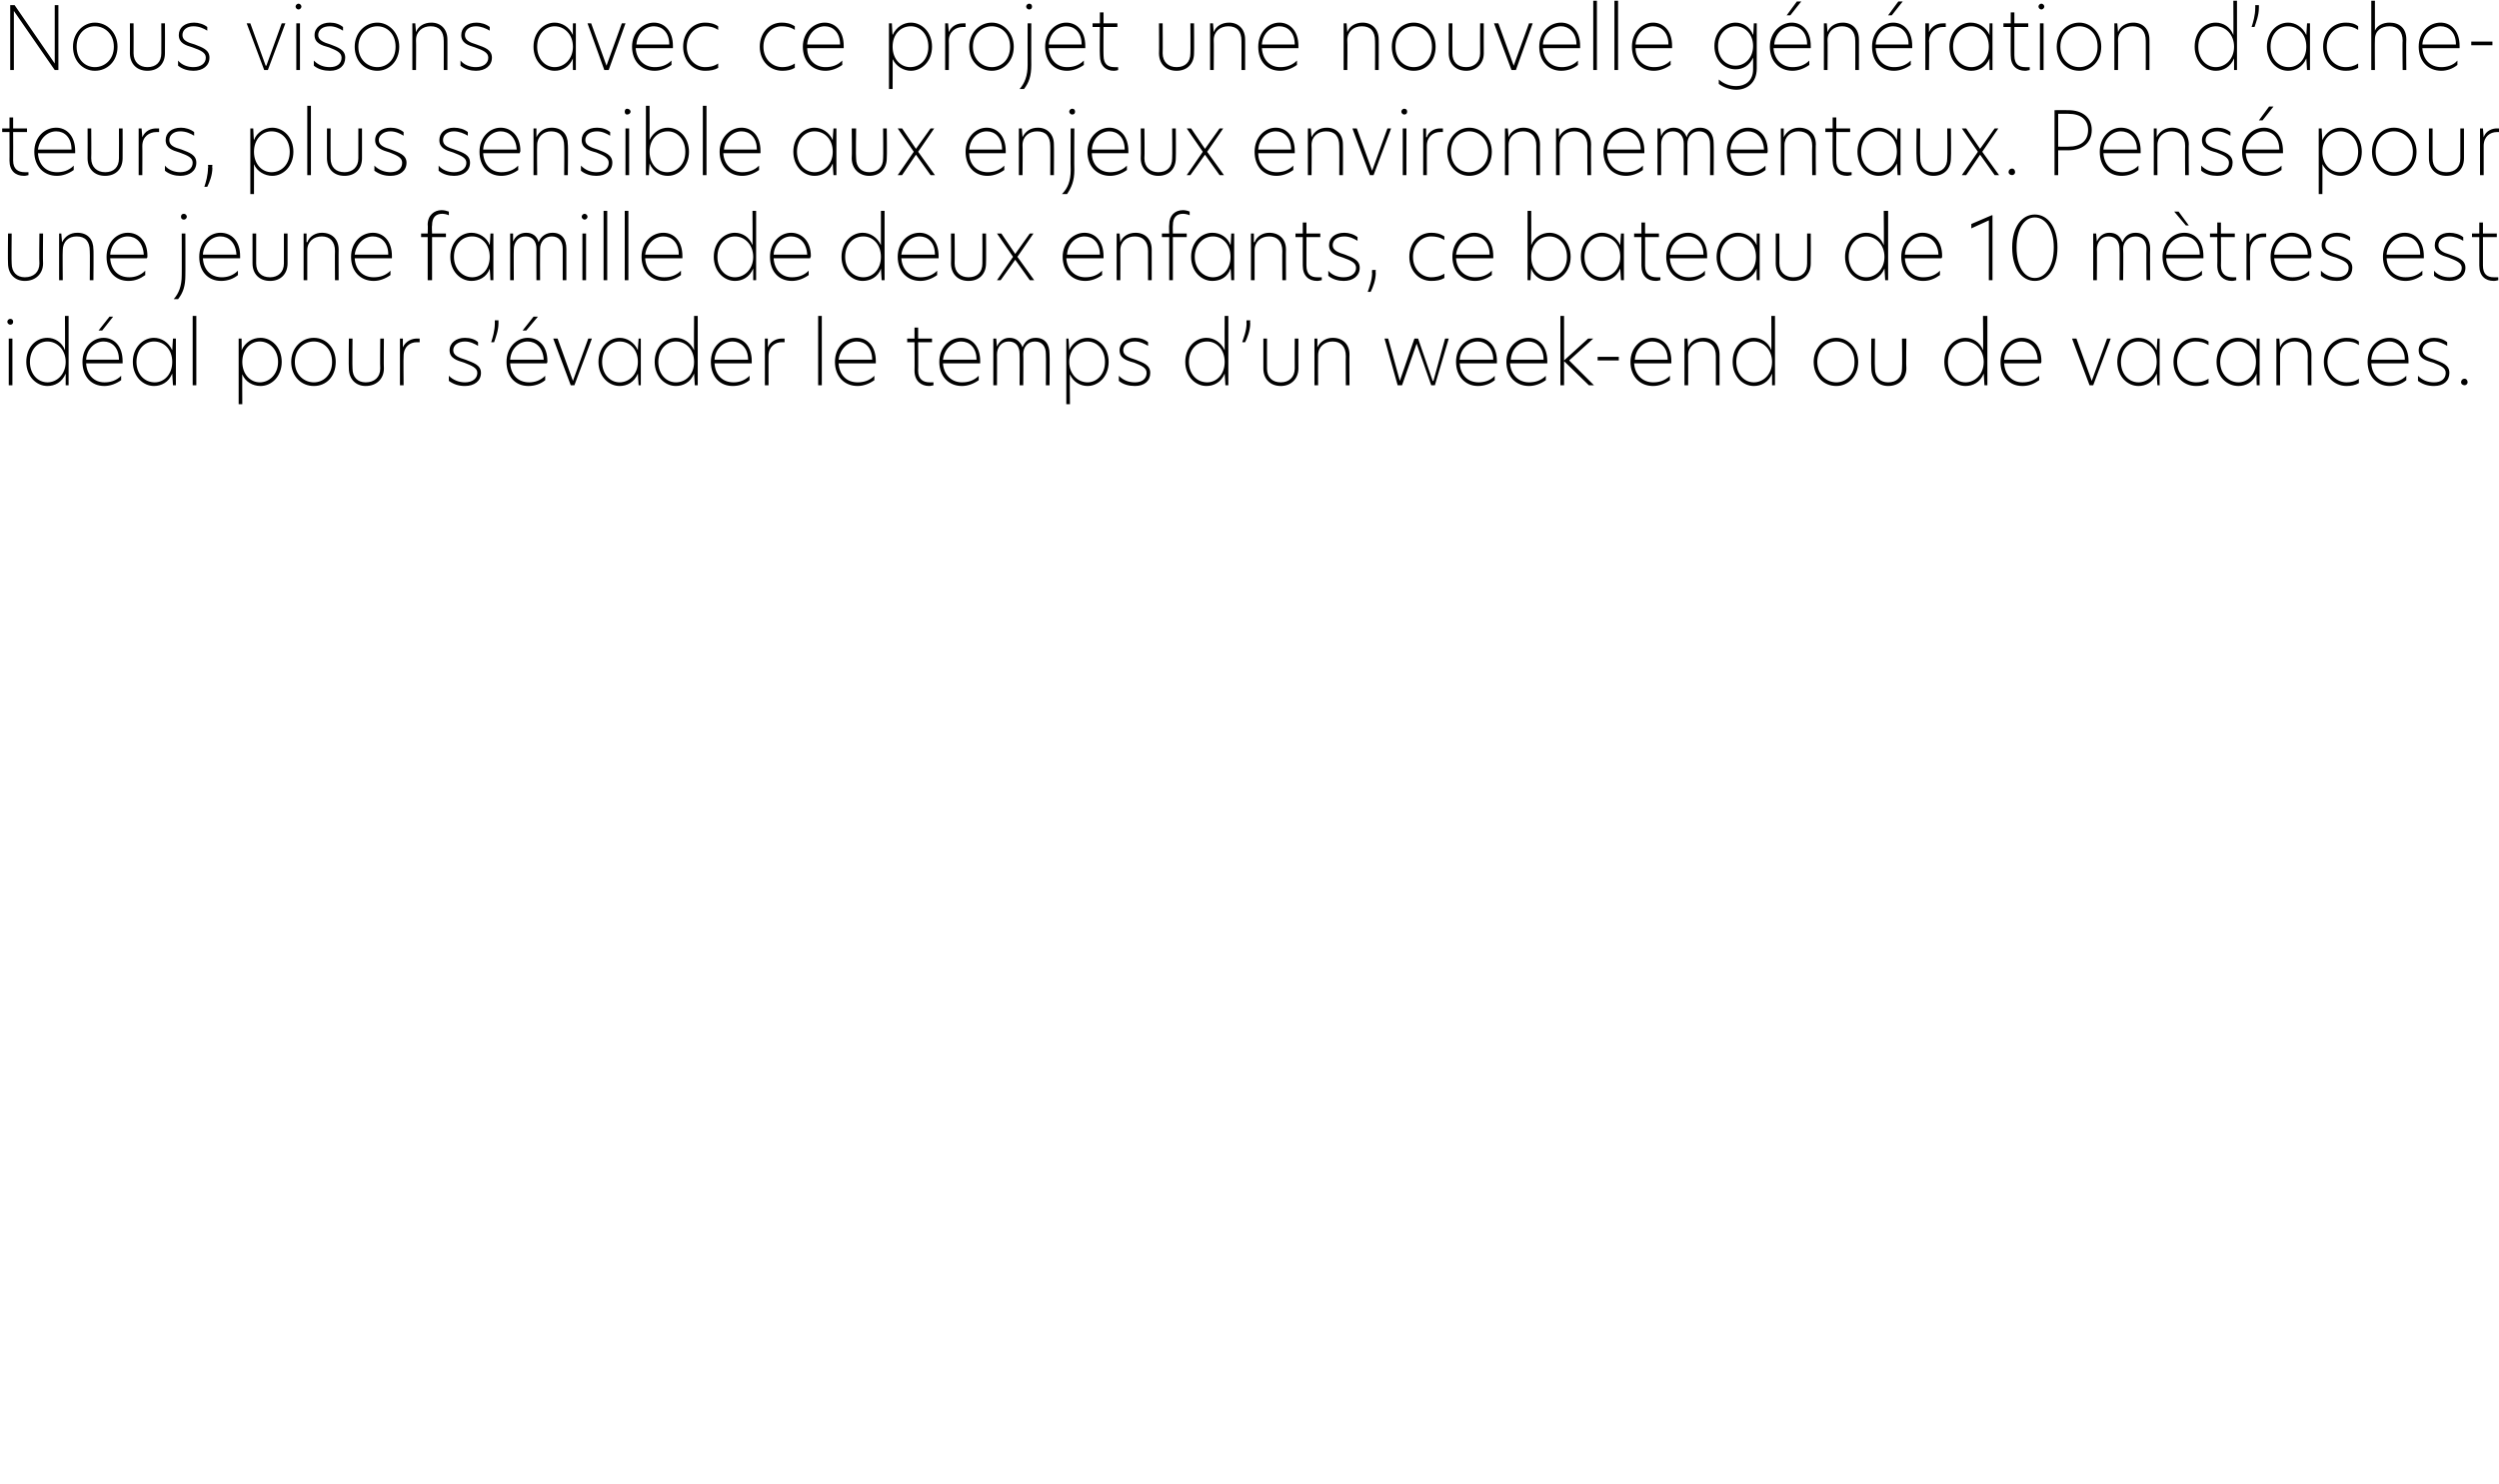 <?xml version="1.0" standalone="no"?>
<!DOCTYPE svg PUBLIC "-//W3C//DTD SVG 1.1//EN" "http://www.w3.org/Graphics/SVG/1.1/DTD/svg11.dtd">
<svg xmlns="http://www.w3.org/2000/svg" version="1.1" width="342.4px" height="203.4px" viewBox="0 0 342.4 203.4">
  <desc>Nous visons avec ce projet une nouvelle g n ration d acheteurs, plus sensible aux enjeux environnementaux Pens pour</desc>
  <defs/>
  <g id="Polygon28365">
    <path d="M 1 44.1 C 1 43.9 1.2 43.7 1.4 43.7 C 1.7 43.7 1.8 43.9 1.8 44.1 C 1.8 44.3 1.7 44.5 1.4 44.5 C 1.2 44.5 1 44.3 1 44.1 Z M 1.2 46.4 L 1.7 46.4 L 1.7 52.8 L 1.2 52.8 L 1.2 46.4 Z M 3.6 49.6 C 3.6 47.6 4.9 46.3 6.5 46.3 C 7.5 46.3 8.5 46.9 8.9 48 C 8.93 47.98 8.9 43.3 8.9 43.3 L 9.4 43.3 L 9.4 52.8 L 9 52.8 L 9 51.2 C 9 51.2 8.95 51.19 9 51.2 C 8.5 52.4 7.5 52.9 6.5 52.9 C 5 52.9 3.6 51.6 3.6 49.6 Z M 9 49.6 C 9 47.9 7.8 46.8 6.5 46.8 C 5.2 46.8 4.1 47.9 4.1 49.6 C 4.1 51.3 5.2 52.4 6.5 52.4 C 7.8 52.4 9 51.3 9 49.6 Z M 14 45.3 L 13.5 45.3 L 15 43.4 L 15.5 43.4 L 14 45.3 Z M 16.8 49.8 C 16.8 49.8 11.8 49.8 11.8 49.8 C 11.9 51.4 12.9 52.4 14.3 52.4 C 15.1 52.4 15.9 52.2 16.6 51.5 C 16.6 51.5 16.6 52.1 16.6 52.1 C 15.9 52.6 15.1 52.9 14.3 52.9 C 12.5 52.9 11.3 51.6 11.3 49.6 C 11.3 47.6 12.7 46.3 14.2 46.3 C 15.6 46.3 16.8 47.4 16.8 49.5 C 16.8 49.6 16.8 49.7 16.8 49.8 Z M 16.3 49.3 C 16.3 47.6 15.3 46.8 14.2 46.8 C 13 46.8 11.9 47.8 11.8 49.3 C 11.8 49.3 16.3 49.3 16.3 49.3 Z M 18.2 49.6 C 18.2 47.6 19.6 46.3 21.1 46.3 C 22.1 46.3 23.1 46.9 23.6 48 C 23.6 48.02 23.7 46.4 23.7 46.4 L 24.1 46.4 L 24.1 52.8 L 23.7 52.8 C 23.7 52.8 23.6 51.2 23.6 51.2 C 23.1 52.4 22.1 52.9 21.1 52.9 C 19.6 52.9 18.2 51.6 18.2 49.6 Z M 23.6 49.6 C 23.6 47.9 22.5 46.8 21.1 46.8 C 19.8 46.8 18.7 47.9 18.7 49.6 C 18.7 51.3 19.8 52.4 21.2 52.4 C 22.5 52.4 23.6 51.3 23.6 49.6 Z M 26.4 43.3 L 26.9 43.3 L 26.9 52.8 L 26.4 52.8 L 26.4 43.3 Z M 32.7 46.4 L 33.1 46.4 C 33.1 46.4 33.14 48.04 33.1 48 C 33.6 46.9 34.6 46.3 35.7 46.3 C 37.2 46.3 38.6 47.6 38.6 49.6 C 38.6 51.6 37.2 52.9 35.7 52.9 C 34.6 52.9 33.6 52.3 33.2 51.3 C 33.18 51.25 33.2 55.4 33.2 55.4 L 32.7 55.4 L 32.7 46.4 Z M 38.1 49.6 C 38.1 47.9 36.9 46.8 35.6 46.8 C 34.3 46.8 33.2 47.9 33.2 49.6 C 33.2 51.3 34.3 52.4 35.6 52.4 C 36.9 52.4 38.1 51.3 38.1 49.6 Z M 39.9 49.6 C 39.9 47.7 41.3 46.3 43 46.3 C 44.7 46.3 46 47.7 46 49.6 C 46 51.6 44.7 52.9 43 52.9 C 41.3 52.9 39.9 51.6 39.9 49.6 Z M 45.5 49.6 C 45.5 47.8 44.3 46.8 43 46.8 C 41.7 46.8 40.4 47.8 40.4 49.6 C 40.4 51.4 41.7 52.4 43 52.4 C 44.3 52.4 45.5 51.4 45.5 49.6 Z M 47.8 50.5 C 47.76 50.48 47.8 46.4 47.8 46.4 L 48.3 46.4 C 48.3 46.4 48.26 50.51 48.3 50.5 C 48.3 51.7 49 52.4 50.1 52.4 C 51.3 52.4 52.1 51.7 52.1 50.5 C 52.06 50.5 52.1 46.4 52.1 46.4 L 52.6 46.4 C 52.6 46.4 52.56 50.47 52.6 50.5 C 52.6 51.9 51.6 52.9 50.1 52.9 C 48.7 52.9 47.8 51.9 47.8 50.5 Z M 54.8 46.4 L 55.2 46.4 L 55.2 47.6 C 55.2 47.6 55.22 47.62 55.2 47.6 C 55.6 46.7 56.5 46.4 57.1 46.4 C 57.2 46.4 57.4 46.4 57.5 46.4 C 57.5 46.4 57.5 46.9 57.5 46.9 C 57.4 46.9 57.2 46.9 57.1 46.9 C 56.2 46.9 55.3 47.5 55.3 48.8 C 55.26 48.77 55.3 52.8 55.3 52.8 L 54.8 52.8 L 54.8 46.4 Z M 65.5 46.9 C 65.5 46.9 65.5 47.4 65.5 47.4 C 65 47.1 64.4 46.8 63.7 46.8 C 62.8 46.8 62.1 47.3 62.1 48 C 62.1 48.7 62.8 49 63.8 49.3 C 64.8 49.7 65.9 50 65.9 51.1 C 65.9 52.2 65 52.9 63.7 52.9 C 62.9 52.9 62.2 52.7 61.5 52.2 C 61.5 52.2 61.5 51.5 61.5 51.5 C 62.1 52.1 62.9 52.4 63.7 52.4 C 64.7 52.4 65.4 51.9 65.4 51.1 C 65.4 50.4 64.6 50.1 63.6 49.7 C 62.6 49.4 61.6 49.1 61.6 48 C 61.6 47 62.5 46.3 63.7 46.3 C 64.4 46.3 65.1 46.5 65.5 46.9 Z M 67.8 44.3 C 67.8 44.33 67.8 43.9 67.8 43.9 L 68.3 43.9 C 68.3 43.9 68.3 44.32 68.3 44.3 C 68.3 45.3 67.9 46.3 67.7 46.9 C 67.7 46.9 67.3 46.9 67.3 46.9 C 67.5 46.3 67.8 45.3 67.8 44.3 Z M 72.1 45.3 L 71.6 45.3 L 73.1 43.4 L 73.7 43.4 L 72.1 45.3 Z M 74.9 49.8 C 74.9 49.8 69.9 49.8 69.9 49.8 C 70 51.4 71 52.4 72.5 52.4 C 73.2 52.4 74 52.2 74.7 51.5 C 74.7 51.5 74.7 52.1 74.7 52.1 C 74.1 52.6 73.3 52.9 72.4 52.9 C 70.6 52.9 69.4 51.6 69.4 49.6 C 69.4 47.6 70.8 46.3 72.3 46.3 C 73.8 46.3 75 47.4 75 49.5 C 75 49.6 75 49.7 74.9 49.8 Z M 74.5 49.3 C 74.4 47.6 73.4 46.8 72.3 46.8 C 71.1 46.8 70 47.8 69.9 49.3 C 69.9 49.3 74.5 49.3 74.5 49.3 Z M 75.8 46.4 L 76.4 46.4 L 78.5 52.2 L 78.5 52.2 L 80.6 46.4 L 81.1 46.4 L 78.7 52.8 L 78.2 52.8 L 75.8 46.4 Z M 82 49.6 C 82 47.6 83.4 46.3 84.9 46.3 C 85.9 46.3 86.9 46.9 87.4 48 C 87.38 48.02 87.5 46.4 87.5 46.4 L 87.8 46.4 L 87.8 52.8 L 87.5 52.8 C 87.5 52.8 87.38 51.2 87.4 51.2 C 86.9 52.4 85.9 52.9 84.9 52.9 C 83.4 52.9 82 51.6 82 49.6 Z M 87.4 49.6 C 87.4 47.9 86.3 46.8 84.9 46.8 C 83.6 46.8 82.5 47.9 82.5 49.6 C 82.5 51.3 83.6 52.4 84.9 52.4 C 86.2 52.4 87.4 51.3 87.4 49.6 Z M 89.7 49.6 C 89.7 47.6 91.1 46.3 92.6 46.3 C 93.6 46.3 94.6 46.9 95.1 48 C 95.06 47.98 95.1 43.3 95.1 43.3 L 95.6 43.3 L 95.6 52.8 L 95.2 52.8 L 95.1 51.2 C 95.1 51.2 95.09 51.19 95.1 51.2 C 94.6 52.4 93.6 52.9 92.6 52.9 C 91.1 52.9 89.7 51.6 89.7 49.6 Z M 95.1 49.6 C 95.1 47.9 94 46.8 92.6 46.8 C 91.3 46.8 90.2 47.9 90.2 49.6 C 90.2 51.3 91.3 52.4 92.6 52.4 C 94 52.4 95.1 51.3 95.1 49.6 Z M 103 49.8 C 103 49.8 97.9 49.8 97.9 49.8 C 98 51.4 99 52.4 100.5 52.4 C 101.2 52.4 102 52.2 102.7 51.5 C 102.7 51.5 102.7 52.1 102.7 52.1 C 102.1 52.6 101.3 52.9 100.4 52.9 C 98.6 52.9 97.4 51.6 97.4 49.6 C 97.4 47.6 98.8 46.3 100.4 46.3 C 101.8 46.3 103 47.4 103 49.5 C 103 49.6 103 49.7 103 49.8 Z M 102.5 49.3 C 102.5 47.6 101.4 46.8 100.4 46.8 C 99.1 46.8 98 47.8 97.9 49.3 C 97.9 49.3 102.5 49.3 102.5 49.3 Z M 104.8 46.4 L 105.2 46.4 L 105.2 47.6 C 105.2 47.6 105.25 47.62 105.2 47.6 C 105.6 46.7 106.5 46.4 107.1 46.4 C 107.3 46.4 107.4 46.4 107.5 46.4 C 107.5 46.4 107.5 46.9 107.5 46.9 C 107.4 46.9 107.3 46.9 107.1 46.9 C 106.2 46.9 105.3 47.5 105.3 48.8 C 105.29 48.77 105.3 52.8 105.3 52.8 L 104.8 52.8 L 104.8 46.4 Z M 112.1 43.3 L 112.6 43.3 L 112.6 52.8 L 112.1 52.8 L 112.1 43.3 Z M 120 49.8 C 120 49.8 114.9 49.8 114.9 49.8 C 115 51.4 116 52.4 117.5 52.4 C 118.3 52.4 119.1 52.2 119.8 51.5 C 119.8 51.5 119.8 52.1 119.8 52.1 C 119.1 52.6 118.3 52.9 117.5 52.9 C 115.7 52.9 114.4 51.6 114.4 49.6 C 114.4 47.6 115.8 46.3 117.4 46.3 C 118.8 46.3 120 47.4 120 49.5 C 120 49.6 120 49.7 120 49.8 Z M 119.5 49.3 C 119.5 47.6 118.5 46.8 117.4 46.8 C 116.2 46.8 115.1 47.8 114.9 49.3 C 114.9 49.3 119.5 49.3 119.5 49.3 Z M 125.8 46.4 L 127.7 46.4 L 127.7 46.9 L 125.8 46.9 C 125.8 46.9 125.83 50.8 125.8 50.8 C 125.8 52 126.5 52.4 127.4 52.4 C 127.5 52.4 127.7 52.4 127.9 52.4 C 127.9 52.4 127.9 52.8 127.9 52.8 C 127.8 52.8 127.6 52.9 127.3 52.9 C 126.2 52.9 125.3 52.2 125.3 50.8 C 125.33 50.82 125.3 46.9 125.3 46.9 L 124.3 46.9 L 124.3 46.4 L 125.3 46.4 L 125.3 44.9 L 125.8 44.9 L 125.8 46.4 Z M 134.3 49.8 C 134.3 49.8 129.2 49.8 129.2 49.8 C 129.3 51.4 130.4 52.4 131.8 52.4 C 132.6 52.4 133.4 52.2 134.1 51.5 C 134.1 51.5 134.1 52.1 134.1 52.1 C 133.4 52.6 132.6 52.9 131.8 52.9 C 130 52.9 128.7 51.6 128.7 49.6 C 128.7 47.6 130.1 46.3 131.7 46.3 C 133.1 46.3 134.3 47.4 134.3 49.5 C 134.3 49.6 134.3 49.7 134.3 49.8 Z M 133.8 49.3 C 133.8 47.6 132.8 46.8 131.7 46.8 C 130.5 46.8 129.4 47.8 129.2 49.3 C 129.2 49.3 133.8 49.3 133.8 49.3 Z M 143.8 48.5 C 143.84 48.48 143.8 52.8 143.8 52.8 L 143.3 52.8 C 143.3 52.8 143.34 48.53 143.3 48.5 C 143.3 47.5 142.8 46.8 141.8 46.8 C 140.8 46.8 140.2 47.6 140.2 48.5 C 140.23 48.54 140.2 52.8 140.2 52.8 L 139.7 52.8 C 139.7 52.8 139.73 48.53 139.7 48.5 C 139.7 47.5 139.2 46.8 138.2 46.8 C 137.2 46.8 136.6 47.6 136.6 48.6 C 136.62 48.56 136.6 52.8 136.6 52.8 L 136.1 52.8 L 136.1 46.4 L 136.5 46.4 L 136.6 47.5 C 136.6 47.5 136.58 47.48 136.6 47.5 C 136.9 46.8 137.5 46.3 138.3 46.3 C 139.2 46.3 139.8 46.8 140.1 47.6 C 140.4 46.8 141 46.3 141.9 46.3 C 143.2 46.3 143.8 47.2 143.8 48.5 Z M 146.1 46.4 L 146.4 46.4 C 146.4 46.4 146.52 48.04 146.5 48 C 147 46.9 148 46.3 149 46.3 C 150.5 46.3 151.9 47.6 151.9 49.6 C 151.9 51.6 150.5 52.9 149 52.9 C 148 52.9 147 52.3 146.6 51.3 C 146.55 51.25 146.6 55.4 146.6 55.4 L 146.1 55.4 L 146.1 46.4 Z M 151.4 49.6 C 151.4 47.9 150.3 46.8 149 46.8 C 147.7 46.8 146.5 47.9 146.5 49.6 C 146.5 51.3 147.7 52.4 149 52.4 C 150.3 52.4 151.4 51.3 151.4 49.6 Z M 157.3 46.9 C 157.3 46.9 157.3 47.4 157.3 47.4 C 156.8 47.1 156.2 46.8 155.5 46.8 C 154.5 46.8 153.9 47.3 153.9 48 C 153.9 48.7 154.6 49 155.6 49.3 C 156.6 49.7 157.6 50 157.6 51.1 C 157.6 52.2 156.8 52.9 155.5 52.9 C 154.7 52.9 153.9 52.7 153.3 52.2 C 153.3 52.2 153.3 51.5 153.3 51.5 C 153.9 52.1 154.6 52.4 155.5 52.4 C 156.5 52.4 157.1 51.9 157.1 51.1 C 157.1 50.4 156.4 50.1 155.4 49.7 C 154.3 49.4 153.4 49.1 153.4 48 C 153.4 47 154.3 46.3 155.5 46.3 C 156.2 46.3 156.8 46.5 157.3 46.9 Z M 162.4 49.6 C 162.4 47.6 163.8 46.3 165.3 46.3 C 166.3 46.3 167.3 46.9 167.8 48 C 167.78 47.98 167.8 43.3 167.8 43.3 L 168.3 43.3 L 168.3 52.8 L 167.9 52.8 L 167.8 51.2 C 167.8 51.2 167.81 51.19 167.8 51.2 C 167.3 52.4 166.3 52.9 165.3 52.9 C 163.8 52.9 162.4 51.6 162.4 49.6 Z M 167.8 49.6 C 167.8 47.9 166.7 46.8 165.4 46.8 C 164 46.8 162.9 47.9 162.9 49.6 C 162.9 51.3 164 52.4 165.4 52.4 C 166.7 52.4 167.8 51.3 167.8 49.6 Z M 170.8 44.3 C 170.76 44.33 170.8 43.9 170.8 43.9 L 171.3 43.9 C 171.3 43.9 171.26 44.32 171.3 44.3 C 171.3 45.3 170.9 46.3 170.6 46.9 C 170.6 46.9 170.2 46.9 170.2 46.9 C 170.4 46.3 170.8 45.3 170.8 44.3 Z M 173.1 50.5 C 173.09 50.48 173.1 46.4 173.1 46.4 L 173.6 46.4 C 173.6 46.4 173.59 50.51 173.6 50.5 C 173.6 51.7 174.3 52.4 175.5 52.4 C 176.6 52.4 177.4 51.7 177.4 50.5 C 177.38 50.5 177.4 46.4 177.4 46.4 L 177.9 46.4 C 177.9 46.4 177.88 50.47 177.9 50.5 C 177.9 51.9 176.9 52.9 175.5 52.9 C 174 52.9 173.1 51.9 173.1 50.5 Z M 184.9 48.6 C 184.87 48.56 184.9 52.8 184.9 52.8 L 184.4 52.8 C 184.4 52.8 184.37 48.77 184.4 48.8 C 184.4 47.5 183.7 46.8 182.6 46.8 C 181.5 46.8 180.6 47.5 180.6 48.7 C 180.58 48.71 180.6 52.8 180.6 52.8 L 180.1 52.8 L 180.1 46.4 L 180.5 46.4 L 180.5 47.6 C 180.5 47.6 180.55 47.56 180.5 47.6 C 180.9 46.8 181.7 46.3 182.6 46.3 C 184 46.3 184.9 47.2 184.9 48.6 Z M 194.1 47.1 L 194.1 47.1 L 192.1 52.8 L 191.5 52.8 L 189.7 46.4 L 190.2 46.4 L 191.8 52.2 L 191.8 52.2 L 193.8 46.4 L 194.3 46.4 L 196.3 52.2 L 196.4 52.2 L 198 46.4 L 198.5 46.4 L 196.6 52.8 L 196.1 52.8 L 194.1 47.1 Z M 205.1 49.8 C 205.1 49.8 200 49.8 200 49.8 C 200.1 51.4 201.1 52.4 202.6 52.4 C 203.3 52.4 204.2 52.2 204.8 51.5 C 204.8 51.5 204.8 52.1 204.8 52.1 C 204.2 52.6 203.4 52.9 202.5 52.9 C 200.8 52.9 199.5 51.6 199.5 49.6 C 199.5 47.6 200.9 46.3 202.5 46.3 C 203.9 46.3 205.1 47.4 205.1 49.5 C 205.1 49.6 205.1 49.7 205.1 49.8 Z M 204.6 49.3 C 204.6 47.6 203.5 46.8 202.5 46.8 C 201.2 46.8 200.1 47.8 200 49.3 C 200 49.3 204.6 49.3 204.6 49.3 Z M 212 49.8 C 212 49.8 206.9 49.8 206.9 49.8 C 207 51.4 208.1 52.4 209.5 52.4 C 210.3 52.4 211.1 52.2 211.8 51.5 C 211.8 51.5 211.8 52.1 211.8 52.1 C 211.1 52.6 210.3 52.9 209.5 52.9 C 207.7 52.9 206.4 51.6 206.4 49.6 C 206.4 47.6 207.9 46.3 209.4 46.3 C 210.8 46.3 212 47.4 212 49.5 C 212 49.6 212 49.7 212 49.8 Z M 211.5 49.3 C 211.5 47.6 210.5 46.8 209.4 46.8 C 208.2 46.8 207.1 47.8 207 49.3 C 207 49.3 211.5 49.3 211.5 49.3 Z M 217.7 52.8 L 214.3 49.5 L 214.3 52.8 L 213.8 52.8 L 213.8 43.3 L 214.3 43.3 L 214.3 49.4 L 217.6 46.4 L 218.3 46.4 L 215 49.4 L 218.4 52.8 L 217.7 52.8 Z M 218.9 48.9 L 221.8 48.9 L 221.8 49.4 L 218.9 49.4 L 218.9 48.9 Z M 229 49.8 C 229 49.8 223.9 49.8 223.9 49.8 C 224 51.4 225.1 52.4 226.5 52.4 C 227.3 52.4 228.1 52.2 228.8 51.5 C 228.8 51.5 228.8 52.1 228.8 52.1 C 228.1 52.6 227.3 52.9 226.5 52.9 C 224.7 52.9 223.4 51.6 223.4 49.6 C 223.4 47.6 224.9 46.3 226.4 46.3 C 227.8 46.3 229 47.4 229 49.5 C 229 49.6 229 49.7 229 49.8 Z M 228.5 49.3 C 228.5 47.6 227.5 46.8 226.4 46.8 C 225.2 46.8 224.1 47.8 224 49.3 C 224 49.3 228.5 49.3 228.5 49.3 Z M 235.6 48.6 C 235.6 48.56 235.6 52.8 235.6 52.8 L 235.1 52.8 C 235.1 52.8 235.1 48.77 235.1 48.8 C 235.1 47.5 234.4 46.8 233.3 46.8 C 232.2 46.8 231.3 47.5 231.3 48.7 C 231.32 48.71 231.3 52.8 231.3 52.8 L 230.8 52.8 L 230.8 46.4 L 231.2 46.4 L 231.3 47.6 C 231.3 47.6 231.28 47.56 231.3 47.6 C 231.6 46.8 232.4 46.3 233.4 46.3 C 234.7 46.3 235.6 47.2 235.6 48.6 Z M 237.4 49.6 C 237.4 47.6 238.7 46.3 240.3 46.3 C 241.3 46.3 242.3 46.9 242.7 48 C 242.73 47.98 242.7 43.3 242.7 43.3 L 243.2 43.3 L 243.2 52.8 L 242.8 52.8 L 242.8 51.2 C 242.8 51.2 242.76 51.19 242.8 51.2 C 242.3 52.4 241.3 52.9 240.3 52.9 C 238.8 52.9 237.4 51.6 237.4 49.6 Z M 242.8 49.6 C 242.8 47.9 241.6 46.8 240.3 46.8 C 239 46.8 237.9 47.9 237.9 49.6 C 237.9 51.3 239 52.4 240.3 52.4 C 241.6 52.4 242.8 51.3 242.8 49.6 Z M 248.5 49.6 C 248.5 47.7 249.9 46.3 251.6 46.3 C 253.2 46.3 254.6 47.7 254.6 49.6 C 254.6 51.6 253.2 52.9 251.6 52.9 C 249.9 52.9 248.5 51.6 248.5 49.6 Z M 254.1 49.6 C 254.1 47.8 252.9 46.8 251.6 46.8 C 250.3 46.8 249 47.8 249 49.6 C 249 51.4 250.3 52.4 251.6 52.4 C 252.9 52.4 254.1 51.4 254.1 49.6 Z M 256.4 50.5 C 256.35 50.48 256.4 46.4 256.4 46.4 L 256.9 46.4 C 256.9 46.4 256.85 50.51 256.9 50.5 C 256.9 51.7 257.6 52.4 258.7 52.4 C 259.9 52.4 260.6 51.7 260.6 50.5 C 260.65 50.5 260.6 46.4 260.6 46.4 L 261.2 46.4 C 261.2 46.4 261.15 50.47 261.2 50.5 C 261.2 51.9 260.2 52.9 258.7 52.9 C 257.3 52.9 256.4 51.9 256.4 50.5 Z M 266.4 49.6 C 266.4 47.6 267.8 46.3 269.3 46.3 C 270.3 46.3 271.3 46.9 271.7 48 C 271.75 47.98 271.7 43.3 271.7 43.3 L 272.3 43.3 L 272.3 52.8 L 271.9 52.8 L 271.8 51.2 C 271.8 51.2 271.77 51.19 271.8 51.2 C 271.3 52.4 270.3 52.9 269.3 52.9 C 267.8 52.9 266.4 51.6 266.4 49.6 Z M 271.8 49.6 C 271.8 47.9 270.6 46.8 269.3 46.8 C 268 46.8 266.9 47.9 266.9 49.6 C 266.9 51.3 268 52.4 269.3 52.4 C 270.6 52.4 271.8 51.3 271.8 49.6 Z M 279.6 49.8 C 279.6 49.8 274.6 49.8 274.6 49.8 C 274.7 51.4 275.7 52.4 277.1 52.4 C 277.9 52.4 278.7 52.2 279.4 51.5 C 279.4 51.5 279.4 52.1 279.4 52.1 C 278.7 52.6 278 52.9 277.1 52.9 C 275.3 52.9 274.1 51.6 274.1 49.6 C 274.1 47.6 275.5 46.3 277 46.3 C 278.5 46.3 279.7 47.4 279.7 49.5 C 279.7 49.6 279.7 49.7 279.6 49.8 Z M 279.2 49.3 C 279.1 47.6 278.1 46.8 277 46.8 C 275.8 46.8 274.7 47.8 274.6 49.3 C 274.6 49.3 279.2 49.3 279.2 49.3 Z M 283.9 46.4 L 284.5 46.4 L 286.6 52.2 L 286.6 52.2 L 288.7 46.4 L 289.2 46.4 L 286.8 52.8 L 286.3 52.8 L 283.9 46.4 Z M 290.1 49.6 C 290.1 47.6 291.5 46.3 293 46.3 C 294 46.3 295 46.9 295.5 48 C 295.48 48.02 295.6 46.4 295.6 46.4 L 295.9 46.4 L 295.9 52.8 L 295.6 52.8 C 295.6 52.8 295.48 51.2 295.5 51.2 C 295 52.4 294 52.9 293 52.9 C 291.5 52.9 290.1 51.6 290.1 49.6 Z M 295.5 49.6 C 295.5 47.9 294.4 46.8 293 46.8 C 291.7 46.8 290.6 47.9 290.6 49.6 C 290.6 51.3 291.7 52.4 293 52.4 C 294.3 52.4 295.5 51.3 295.5 49.6 Z M 300.9 52.4 C 301.4 52.4 302 52.3 302.6 51.9 C 302.6 51.9 302.6 52.5 302.6 52.5 C 302.1 52.8 301.5 52.9 300.9 52.9 C 299.1 52.9 297.8 51.5 297.8 49.6 C 297.8 47.7 299.1 46.3 300.8 46.3 C 301.4 46.3 302 46.4 302.6 46.8 C 302.6 46.8 302.6 47.3 302.6 47.3 C 302 46.9 301.4 46.8 300.8 46.8 C 299.5 46.8 298.3 47.9 298.3 49.6 C 298.3 51.3 299.5 52.4 300.9 52.4 Z M 303.7 49.6 C 303.7 47.6 305.1 46.3 306.6 46.3 C 307.7 46.3 308.7 46.9 309.2 48 C 309.15 48.02 309.2 46.4 309.2 46.4 L 309.6 46.4 L 309.6 52.8 L 309.2 52.8 C 309.2 52.8 309.15 51.2 309.2 51.2 C 308.7 52.4 307.7 52.9 306.7 52.9 C 305.1 52.9 303.7 51.6 303.7 49.6 Z M 309.1 49.6 C 309.1 47.9 308 46.8 306.7 46.8 C 305.4 46.8 304.2 47.9 304.2 49.6 C 304.2 51.3 305.4 52.4 306.7 52.4 C 308 52.4 309.1 51.3 309.1 49.6 Z M 316.7 48.6 C 316.69 48.56 316.7 52.8 316.7 52.8 L 316.2 52.8 C 316.2 52.8 316.18 48.77 316.2 48.8 C 316.2 47.5 315.5 46.8 314.4 46.8 C 313.3 46.8 312.4 47.5 312.4 48.7 C 312.4 48.71 312.4 52.8 312.4 52.8 L 311.9 52.8 L 311.9 46.4 L 312.3 46.4 L 312.4 47.6 C 312.4 47.6 312.37 47.56 312.4 47.6 C 312.7 46.8 313.5 46.3 314.4 46.3 C 315.8 46.3 316.7 47.2 316.7 48.6 Z M 321.5 52.4 C 322 52.4 322.7 52.3 323.2 51.9 C 323.2 51.9 323.2 52.5 323.2 52.5 C 322.7 52.8 322.1 52.9 321.5 52.9 C 319.8 52.9 318.4 51.5 318.4 49.6 C 318.4 47.7 319.8 46.3 321.5 46.3 C 322.1 46.3 322.7 46.4 323.2 46.8 C 323.2 46.8 323.2 47.3 323.2 47.3 C 322.7 46.9 322.1 46.8 321.5 46.8 C 320.2 46.8 318.9 47.9 318.9 49.6 C 318.9 51.3 320.2 52.4 321.5 52.4 Z M 330 49.8 C 330 49.8 324.9 49.8 324.9 49.8 C 325 51.4 326 52.4 327.5 52.4 C 328.2 52.4 329 52.2 329.7 51.5 C 329.7 51.5 329.7 52.1 329.7 52.1 C 329.1 52.6 328.3 52.9 327.4 52.9 C 325.7 52.9 324.4 51.6 324.4 49.6 C 324.4 47.6 325.8 46.3 327.4 46.3 C 328.8 46.3 330 47.4 330 49.5 C 330 49.6 330 49.7 330 49.8 Z M 329.5 49.3 C 329.5 47.6 328.4 46.8 327.4 46.8 C 326.1 46.8 325 47.8 324.9 49.3 C 324.9 49.3 329.5 49.3 329.5 49.3 Z M 335.3 46.9 C 335.3 46.9 335.3 47.4 335.3 47.4 C 334.8 47.1 334.2 46.8 333.5 46.8 C 332.6 46.8 331.9 47.3 331.9 48 C 331.9 48.7 332.6 49 333.6 49.3 C 334.6 49.7 335.6 50 335.6 51.1 C 335.6 52.2 334.8 52.9 333.5 52.9 C 332.7 52.9 332 52.7 331.3 52.2 C 331.3 52.2 331.3 51.5 331.3 51.5 C 331.9 52.1 332.6 52.4 333.5 52.4 C 334.5 52.4 335.1 51.9 335.1 51.1 C 335.1 50.4 334.4 50.1 333.4 49.7 C 332.3 49.4 331.4 49.1 331.4 48 C 331.4 47 332.3 46.3 333.5 46.3 C 334.2 46.3 334.8 46.5 335.3 46.9 Z M 337.2 52.4 C 337.2 52.1 337.4 51.9 337.7 51.9 C 337.9 51.9 338.1 52.1 338.1 52.4 C 338.1 52.6 337.9 52.8 337.7 52.8 C 337.4 52.8 337.2 52.6 337.2 52.4 Z " stroke="none" fill="#000"/>
  </g>
  <g id="Polygon28364">
    <path d="M 1.1 36.1 C 1.06 36.08 1.1 32 1.1 32 L 1.6 32 C 1.6 32 1.56 36.11 1.6 36.1 C 1.6 37.3 2.3 38 3.4 38 C 4.6 38 5.4 37.3 5.4 36.1 C 5.35 36.1 5.4 32 5.4 32 L 5.9 32 C 5.9 32 5.86 36.07 5.9 36.1 C 5.9 37.5 4.9 38.5 3.4 38.5 C 2 38.5 1.1 37.5 1.1 36.1 Z M 12.8 34.2 C 12.84 34.16 12.8 38.4 12.8 38.4 L 12.3 38.4 C 12.3 38.4 12.34 34.37 12.3 34.4 C 12.3 33.1 11.7 32.4 10.5 32.4 C 9.4 32.4 8.6 33.1 8.6 34.3 C 8.56 34.31 8.6 38.4 8.6 38.4 L 8.1 38.4 L 8.1 32 L 8.4 32 L 8.5 33.2 C 8.5 33.2 8.52 33.16 8.5 33.2 C 8.9 32.4 9.6 31.9 10.6 31.9 C 12 31.9 12.8 32.8 12.8 34.2 Z M 20.1 35.4 C 20.1 35.4 15.1 35.4 15.1 35.4 C 15.2 37 16.2 38 17.7 38 C 18.4 38 19.2 37.8 19.9 37.1 C 19.9 37.1 19.9 37.7 19.9 37.7 C 19.2 38.2 18.5 38.5 17.6 38.5 C 15.8 38.5 14.6 37.2 14.6 35.2 C 14.6 33.2 16 31.9 17.5 31.9 C 19 31.9 20.2 33 20.2 35.1 C 20.2 35.2 20.2 35.3 20.1 35.4 Z M 19.7 34.9 C 19.6 33.2 18.6 32.4 17.5 32.4 C 16.3 32.4 15.2 33.4 15.1 34.9 C 15.1 34.9 19.7 34.9 19.7 34.9 Z M 24.8 29.7 C 24.8 29.5 24.9 29.3 25.2 29.3 C 25.4 29.3 25.6 29.5 25.6 29.7 C 25.6 29.9 25.4 30.1 25.2 30.1 C 24.9 30.1 24.8 29.9 24.8 29.7 Z M 24.9 37.7 C 24.92 37.72 24.9 32 24.9 32 L 25.4 32 C 25.4 32 25.42 37.73 25.4 37.7 C 25.4 39.2 25.1 40.1 24.4 41 C 24.4 41 23.8 41 23.8 41 C 24.5 40.2 24.9 39.2 24.9 37.7 Z M 32.9 35.4 C 32.9 35.4 27.8 35.4 27.8 35.4 C 27.9 37 28.9 38 30.4 38 C 31.1 38 31.9 37.8 32.6 37.1 C 32.6 37.1 32.6 37.7 32.6 37.7 C 32 38.2 31.2 38.5 30.3 38.5 C 28.5 38.5 27.3 37.2 27.3 35.2 C 27.3 33.2 28.7 31.9 30.2 31.9 C 31.7 31.9 32.9 33 32.9 35.1 C 32.9 35.2 32.9 35.3 32.9 35.4 Z M 32.4 34.9 C 32.3 33.2 31.3 32.4 30.2 32.4 C 29 32.4 27.9 33.4 27.8 34.9 C 27.8 34.9 32.4 34.9 32.4 34.9 Z M 34.6 36.1 C 34.59 36.08 34.6 32 34.6 32 L 35.1 32 C 35.1 32 35.1 36.11 35.1 36.1 C 35.1 37.3 35.8 38 37 38 C 38.1 38 38.9 37.3 38.9 36.1 C 38.89 36.1 38.9 32 38.9 32 L 39.4 32 C 39.4 32 39.39 36.07 39.4 36.1 C 39.4 37.5 38.5 38.5 37 38.5 C 35.5 38.5 34.6 37.5 34.6 36.1 Z M 46.4 34.2 C 46.38 34.16 46.4 38.4 46.4 38.4 L 45.9 38.4 C 45.9 38.4 45.87 34.37 45.9 34.4 C 45.9 33.1 45.2 32.4 44.1 32.4 C 43 32.4 42.1 33.1 42.1 34.3 C 42.09 34.31 42.1 38.4 42.1 38.4 L 41.6 38.4 L 41.6 32 L 42 32 L 42 33.2 C 42 33.2 42.06 33.16 42.1 33.2 C 42.4 32.4 43.2 31.9 44.1 31.9 C 45.5 31.9 46.4 32.8 46.4 34.2 Z M 53.7 35.4 C 53.7 35.4 48.6 35.4 48.6 35.4 C 48.7 37 49.7 38 51.2 38 C 52 38 52.8 37.8 53.5 37.1 C 53.5 37.1 53.5 37.7 53.5 37.7 C 52.8 38.2 52 38.5 51.2 38.5 C 49.4 38.5 48.1 37.2 48.1 35.2 C 48.1 33.2 49.5 31.9 51.1 31.9 C 52.5 31.9 53.7 33 53.7 35.1 C 53.7 35.2 53.7 35.3 53.7 35.4 Z M 53.2 34.9 C 53.2 33.2 52.2 32.4 51.1 32.4 C 49.9 32.4 48.8 33.4 48.6 34.9 C 48.6 34.9 53.2 34.9 53.2 34.9 Z M 58.6 32.5 L 57.7 32.5 L 57.7 32 L 58.6 32 C 58.6 32 58.64 30.8 58.6 30.8 C 58.6 29.5 59.5 28.8 60.5 28.8 C 60.9 28.8 61.2 28.9 61.5 29 C 61.5 29 61.5 29.5 61.5 29.5 C 61.3 29.4 60.9 29.3 60.6 29.3 C 59.7 29.3 59.2 29.8 59.2 30.9 C 59.15 30.89 59.2 32 59.2 32 L 61.1 32 L 61.1 32.5 L 59.2 32.5 L 59.2 38.4 L 58.6 38.4 L 58.6 32.5 Z M 61.7 35.2 C 61.7 33.2 63.1 31.9 64.6 31.9 C 65.6 31.9 66.7 32.5 67.1 33.6 C 67.12 33.62 67.2 32 67.2 32 L 67.6 32 L 67.6 38.4 L 67.2 38.4 C 67.2 38.4 67.12 36.8 67.1 36.8 C 66.7 38 65.6 38.5 64.6 38.5 C 63.1 38.5 61.7 37.2 61.7 35.2 Z M 67.1 35.2 C 67.1 33.5 66 32.4 64.7 32.4 C 63.3 32.4 62.2 33.5 62.2 35.2 C 62.2 36.9 63.4 38 64.7 38 C 66 38 67.1 36.9 67.1 35.2 Z M 77.6 34.1 C 77.6 34.08 77.6 38.4 77.6 38.4 L 77.1 38.4 C 77.1 38.4 77.09 34.13 77.1 34.1 C 77.1 33.1 76.6 32.4 75.6 32.4 C 74.6 32.4 74 33.2 74 34.1 C 73.98 34.14 74 38.4 74 38.4 L 73.5 38.4 C 73.5 38.4 73.48 34.13 73.5 34.1 C 73.5 33.1 73 32.4 72 32.4 C 71 32.4 70.4 33.2 70.4 34.2 C 70.37 34.16 70.4 38.4 70.4 38.4 L 69.9 38.4 L 69.9 32 L 70.3 32 L 70.3 33.1 C 70.3 33.1 70.34 33.08 70.3 33.1 C 70.6 32.4 71.2 31.9 72.1 31.9 C 73 31.9 73.6 32.4 73.8 33.2 C 74.1 32.4 74.8 31.9 75.7 31.9 C 77 31.9 77.6 32.8 77.6 34.1 Z M 79.7 29.7 C 79.7 29.5 79.9 29.3 80.1 29.3 C 80.3 29.3 80.5 29.5 80.5 29.7 C 80.5 29.9 80.3 30.1 80.1 30.1 C 79.9 30.1 79.7 29.9 79.7 29.7 Z M 79.8 32 L 80.3 32 L 80.3 38.4 L 79.8 38.4 L 79.8 32 Z M 82.7 28.9 L 83.2 28.9 L 83.2 38.4 L 82.7 38.4 L 82.7 28.9 Z M 85.6 28.9 L 86.1 28.9 L 86.1 38.4 L 85.6 38.4 L 85.6 28.9 Z M 93.5 35.4 C 93.5 35.4 88.4 35.4 88.4 35.4 C 88.5 37 89.5 38 91 38 C 91.8 38 92.6 37.8 93.3 37.1 C 93.3 37.1 93.3 37.7 93.3 37.7 C 92.6 38.2 91.8 38.5 91 38.5 C 89.2 38.5 87.9 37.2 87.9 35.2 C 87.9 33.2 89.3 31.9 90.9 31.9 C 92.3 31.9 93.5 33 93.5 35.1 C 93.5 35.2 93.5 35.3 93.5 35.4 Z M 93 34.9 C 93 33.2 92 32.4 90.9 32.4 C 89.7 32.4 88.6 33.4 88.4 34.9 C 88.4 34.9 93 34.9 93 34.9 Z M 97.8 35.2 C 97.8 33.2 99.2 31.9 100.7 31.9 C 101.7 31.9 102.7 32.5 103.1 33.6 C 103.14 33.58 103.1 28.9 103.1 28.9 L 103.6 28.9 L 103.6 38.4 L 103.2 38.4 L 103.2 36.8 C 103.2 36.8 103.16 36.79 103.2 36.8 C 102.7 38 101.7 38.5 100.7 38.5 C 99.2 38.5 97.8 37.2 97.8 35.2 Z M 103.2 35.2 C 103.2 33.5 102 32.4 100.7 32.4 C 99.4 32.4 98.3 33.5 98.3 35.2 C 98.3 36.9 99.4 38 100.7 38 C 102 38 103.2 36.9 103.2 35.2 Z M 111 35.4 C 111 35.4 106 35.4 106 35.4 C 106.1 37 107.1 38 108.5 38 C 109.3 38 110.1 37.8 110.8 37.1 C 110.8 37.1 110.8 37.7 110.8 37.7 C 110.1 38.2 109.3 38.5 108.5 38.5 C 106.7 38.5 105.5 37.2 105.5 35.2 C 105.5 33.2 106.9 31.9 108.4 31.9 C 109.8 31.9 111.1 33 111.1 35.1 C 111.1 35.2 111 35.3 111 35.4 Z M 110.6 34.9 C 110.5 33.2 109.5 32.4 108.4 32.4 C 107.2 32.4 106.1 33.4 106 34.9 C 106 34.9 110.6 34.9 110.6 34.9 Z M 115.3 35.2 C 115.3 33.2 116.7 31.9 118.2 31.9 C 119.2 31.9 120.2 32.5 120.7 33.6 C 120.69 33.58 120.7 28.9 120.7 28.9 L 121.2 28.9 L 121.2 38.4 L 120.8 38.4 L 120.7 36.8 C 120.7 36.8 120.72 36.79 120.7 36.8 C 120.3 38 119.2 38.5 118.2 38.5 C 116.7 38.5 115.3 37.2 115.3 35.2 Z M 120.7 35.2 C 120.7 33.5 119.6 32.4 118.3 32.4 C 116.9 32.4 115.8 33.5 115.8 35.2 C 115.8 36.9 116.9 38 118.3 38 C 119.6 38 120.7 36.9 120.7 35.2 Z M 128.6 35.4 C 128.6 35.4 123.5 35.4 123.5 35.4 C 123.6 37 124.7 38 126.1 38 C 126.9 38 127.7 37.8 128.4 37.1 C 128.4 37.1 128.4 37.7 128.4 37.7 C 127.7 38.2 126.9 38.5 126.1 38.5 C 124.3 38.5 123 37.2 123 35.2 C 123 33.2 124.4 31.9 126 31.9 C 127.4 31.9 128.6 33 128.6 35.1 C 128.6 35.2 128.6 35.3 128.6 35.4 Z M 128.1 34.9 C 128.1 33.2 127.1 32.4 126 32.4 C 124.8 32.4 123.7 33.4 123.5 34.9 C 123.5 34.9 128.1 34.9 128.1 34.9 Z M 130.3 36.1 C 130.33 36.08 130.3 32 130.3 32 L 130.8 32 C 130.8 32 130.83 36.11 130.8 36.1 C 130.8 37.3 131.6 38 132.7 38 C 133.9 38 134.6 37.3 134.6 36.1 C 134.62 36.1 134.6 32 134.6 32 L 135.1 32 C 135.1 32 135.13 36.07 135.1 36.1 C 135.1 37.5 134.2 38.5 132.7 38.5 C 131.2 38.5 130.3 37.5 130.3 36.1 Z M 139.4 35.2 L 141.7 38.4 L 141.1 38.4 L 139.1 35.6 L 139.1 35.6 L 137.1 38.4 L 136.6 38.4 L 138.8 35.2 L 136.6 32 L 137.2 32 L 139.1 34.8 L 139.1 34.8 L 141.1 32 L 141.6 32 L 139.4 35.2 Z M 151.2 35.4 C 151.2 35.4 146.1 35.4 146.1 35.4 C 146.2 37 147.3 38 148.7 38 C 149.5 38 150.3 37.8 151 37.1 C 151 37.1 151 37.7 151 37.7 C 150.3 38.2 149.5 38.5 148.7 38.5 C 146.9 38.5 145.6 37.2 145.6 35.2 C 145.6 33.2 147.1 31.9 148.6 31.9 C 150 31.9 151.2 33 151.2 35.1 C 151.2 35.2 151.2 35.3 151.2 35.4 Z M 150.7 34.9 C 150.7 33.2 149.7 32.4 148.6 32.4 C 147.4 32.4 146.3 33.4 146.2 34.9 C 146.2 34.9 150.7 34.9 150.7 34.9 Z M 157.8 34.2 C 157.8 34.16 157.8 38.4 157.8 38.4 L 157.3 38.4 C 157.3 38.4 157.3 34.37 157.3 34.4 C 157.3 33.1 156.6 32.4 155.5 32.4 C 154.4 32.4 153.5 33.1 153.5 34.3 C 153.52 34.31 153.5 38.4 153.5 38.4 L 153 38.4 L 153 32 L 153.4 32 L 153.5 33.2 C 153.5 33.2 153.48 33.16 153.5 33.2 C 153.8 32.4 154.6 31.9 155.6 31.9 C 156.9 31.9 157.8 32.8 157.8 34.2 Z M 160.2 32.5 L 159.2 32.5 L 159.2 32 L 160.2 32 C 160.2 32 160.16 30.8 160.2 30.8 C 160.2 29.5 161 28.8 162.1 28.8 C 162.4 28.8 162.8 28.9 163 29 C 163 29 163 29.5 163 29.5 C 162.8 29.4 162.4 29.3 162.1 29.3 C 161.2 29.3 160.7 29.8 160.7 30.9 C 160.67 30.89 160.7 32 160.7 32 L 162.6 32 L 162.6 32.5 L 160.7 32.5 L 160.7 38.4 L 160.2 38.4 L 160.2 32.5 Z M 163.2 35.2 C 163.2 33.2 164.6 31.9 166.1 31.9 C 167.2 31.9 168.2 32.5 168.6 33.6 C 168.64 33.62 168.7 32 168.7 32 L 169.1 32 L 169.1 38.4 L 168.7 38.4 C 168.7 38.4 168.64 36.8 168.6 36.8 C 168.2 38 167.2 38.5 166.1 38.5 C 164.6 38.5 163.2 37.2 163.2 35.2 Z M 168.6 35.2 C 168.6 33.5 167.5 32.4 166.2 32.4 C 164.9 32.4 163.7 33.5 163.7 35.2 C 163.7 36.9 164.9 38 166.2 38 C 167.5 38 168.6 36.9 168.6 35.2 Z M 176.2 34.2 C 176.18 34.16 176.2 38.4 176.2 38.4 L 175.7 38.4 C 175.7 38.4 175.67 34.37 175.7 34.4 C 175.7 33.1 175 32.4 173.9 32.4 C 172.8 32.4 171.9 33.1 171.9 34.3 C 171.89 34.31 171.9 38.4 171.9 38.4 L 171.4 38.4 L 171.4 32 L 171.8 32 L 171.8 33.2 C 171.8 33.2 171.86 33.16 171.9 33.2 C 172.2 32.4 173 31.9 173.9 31.9 C 175.3 31.9 176.2 32.8 176.2 34.2 Z M 179 32 L 180.9 32 L 180.9 32.5 L 179 32.5 C 179 32.5 179 36.4 179 36.4 C 179 37.6 179.6 38 180.5 38 C 180.7 38 180.9 38 181.1 38 C 181.1 38 181.1 38.4 181.1 38.4 C 181 38.4 180.7 38.5 180.5 38.5 C 179.3 38.5 178.5 37.8 178.5 36.4 C 178.49 36.42 178.5 32.5 178.5 32.5 L 177.5 32.5 L 177.5 32 L 178.5 32 L 178.5 30.5 L 179 30.5 L 179 32 Z M 186 32.5 C 186 32.5 186 33 186 33 C 185.5 32.7 184.9 32.4 184.2 32.4 C 183.2 32.4 182.6 32.9 182.6 33.6 C 182.6 34.3 183.3 34.6 184.3 34.9 C 185.3 35.3 186.3 35.6 186.3 36.7 C 186.3 37.8 185.4 38.5 184.1 38.5 C 183.4 38.5 182.6 38.3 182 37.8 C 182 37.8 182 37.1 182 37.1 C 182.5 37.7 183.3 38 184.1 38 C 185.1 38 185.8 37.5 185.8 36.7 C 185.8 36 185.1 35.7 184 35.3 C 183 35 182.1 34.7 182.1 33.6 C 182.1 32.6 182.9 31.9 184.2 31.9 C 184.8 31.9 185.5 32.1 186 32.5 Z M 188 37.4 C 187.96 37.44 188 37 188 37 L 188.5 37 C 188.5 37 188.46 37.43 188.5 37.4 C 188.5 38.4 188.1 39.4 187.8 40 C 187.8 40 187.4 40 187.4 40 C 187.6 39.4 188 38.4 188 37.4 Z M 196.1 38 C 196.6 38 197.3 37.9 197.9 37.5 C 197.9 37.5 197.9 38.1 197.9 38.1 C 197.4 38.4 196.8 38.5 196.1 38.5 C 194.4 38.5 193.1 37.1 193.1 35.2 C 193.1 33.3 194.4 31.9 196.1 31.9 C 196.7 31.9 197.3 32 197.9 32.4 C 197.9 32.4 197.9 32.9 197.9 32.9 C 197.3 32.5 196.7 32.4 196.1 32.4 C 194.8 32.4 193.6 33.5 193.6 35.2 C 193.6 36.9 194.8 38 196.1 38 Z M 204.6 35.4 C 204.6 35.4 199.5 35.4 199.5 35.4 C 199.6 37 200.7 38 202.1 38 C 202.9 38 203.7 37.8 204.4 37.1 C 204.4 37.1 204.4 37.7 204.4 37.7 C 203.7 38.2 202.9 38.5 202.1 38.5 C 200.3 38.5 199 37.2 199 35.2 C 199 33.2 200.4 31.9 202 31.9 C 203.4 31.9 204.6 33 204.6 35.1 C 204.6 35.2 204.6 35.3 204.6 35.4 Z M 204.1 34.9 C 204.1 33.2 203.1 32.4 202 32.4 C 200.8 32.4 199.7 33.4 199.5 34.9 C 199.5 34.9 204.1 34.9 204.1 34.9 Z M 209.8 33.6 C 210.2 32.5 211.3 31.9 212.3 31.9 C 213.8 31.9 215.2 33.2 215.2 35.2 C 215.2 37.2 213.8 38.5 212.3 38.5 C 211.3 38.5 210.2 38 209.8 36.8 C 209.78 36.79 209.7 38.4 209.7 38.4 L 209.3 38.4 L 209.3 28.9 L 209.8 28.9 C 209.8 28.9 209.82 33.59 209.8 33.6 Z M 209.8 35.2 C 209.8 36.9 210.9 38 212.2 38 C 213.6 38 214.7 36.9 214.7 35.2 C 214.7 33.5 213.6 32.4 212.3 32.4 C 210.9 32.4 209.8 33.5 209.8 35.2 Z M 216.6 35.2 C 216.6 33.2 218 31.9 219.5 31.9 C 220.5 31.9 221.5 32.5 222 33.6 C 221.99 33.62 222.1 32 222.1 32 L 222.5 32 L 222.5 38.4 L 222.1 38.4 C 222.1 38.4 221.99 36.8 222 36.8 C 221.5 38 220.5 38.5 219.5 38.5 C 218 38.5 216.6 37.2 216.6 35.2 Z M 222 35.2 C 222 33.5 220.9 32.4 219.5 32.4 C 218.2 32.4 217.1 33.5 217.1 35.2 C 217.1 36.9 218.2 38 219.5 38 C 220.8 38 222 36.9 222 35.2 Z M 225.4 32 L 227.3 32 L 227.3 32.5 L 225.4 32.5 C 225.4 32.5 225.42 36.4 225.4 36.4 C 225.4 37.6 226.1 38 227 38 C 227.1 38 227.3 38 227.5 38 C 227.5 38 227.5 38.4 227.5 38.4 C 227.4 38.4 227.2 38.5 226.9 38.5 C 225.7 38.5 224.9 37.8 224.9 36.4 C 224.91 36.42 224.9 32.5 224.9 32.5 L 223.9 32.5 L 223.9 32 L 224.9 32 L 224.9 30.5 L 225.4 30.5 L 225.4 32 Z M 233.9 35.4 C 233.9 35.4 228.8 35.4 228.8 35.4 C 228.9 37 229.9 38 231.4 38 C 232.1 38 233 37.8 233.6 37.1 C 233.6 37.1 233.6 37.7 233.6 37.7 C 233 38.2 232.2 38.5 231.4 38.5 C 229.6 38.5 228.3 37.2 228.3 35.2 C 228.3 33.2 229.7 31.9 231.3 31.9 C 232.7 31.9 233.9 33 233.9 35.1 C 233.9 35.2 233.9 35.3 233.9 35.4 Z M 233.4 34.9 C 233.4 33.2 232.4 32.4 231.3 32.4 C 230.1 32.4 228.9 33.4 228.8 34.9 C 228.8 34.9 233.4 34.9 233.4 34.9 Z M 235.2 35.2 C 235.2 33.2 236.6 31.9 238.1 31.9 C 239.2 31.9 240.2 32.5 240.7 33.6 C 240.66 33.62 240.7 32 240.7 32 L 241.1 32 L 241.1 38.4 L 240.7 38.4 C 240.7 38.4 240.66 36.8 240.7 36.8 C 240.2 38 239.2 38.5 238.2 38.5 C 236.6 38.5 235.2 37.2 235.2 35.2 Z M 240.6 35.2 C 240.6 33.5 239.5 32.4 238.2 32.4 C 236.9 32.4 235.7 33.5 235.7 35.2 C 235.7 36.9 236.9 38 238.2 38 C 239.5 38 240.6 36.9 240.6 35.2 Z M 243.3 36.1 C 243.32 36.08 243.3 32 243.3 32 L 243.8 32 C 243.8 32 243.82 36.11 243.8 36.1 C 243.8 37.3 244.6 38 245.7 38 C 246.9 38 247.6 37.3 247.6 36.1 C 247.62 36.1 247.6 32 247.6 32 L 248.1 32 C 248.1 32 248.12 36.07 248.1 36.1 C 248.1 37.5 247.2 38.5 245.7 38.5 C 244.2 38.5 243.3 37.5 243.3 36.1 Z M 252.8 35.2 C 252.8 33.2 254.2 31.9 255.7 31.9 C 256.7 31.9 257.7 32.5 258.1 33.6 C 258.15 33.58 258.1 28.9 258.1 28.9 L 258.7 28.9 L 258.7 38.4 L 258.3 38.4 L 258.2 36.8 C 258.2 36.8 258.17 36.79 258.2 36.8 C 257.7 38 256.7 38.5 255.7 38.5 C 254.2 38.5 252.8 37.2 252.8 35.2 Z M 258.2 35.2 C 258.2 33.5 257 32.4 255.7 32.4 C 254.4 32.4 253.3 33.5 253.3 35.2 C 253.3 36.9 254.4 38 255.7 38 C 257 38 258.2 36.9 258.2 35.2 Z M 266 35.4 C 266 35.4 261 35.4 261 35.4 C 261.1 37 262.1 38 263.5 38 C 264.3 38 265.1 37.8 265.8 37.1 C 265.8 37.1 265.8 37.7 265.8 37.7 C 265.1 38.2 264.4 38.5 263.5 38.5 C 261.7 38.5 260.5 37.2 260.5 35.2 C 260.5 33.2 261.9 31.9 263.4 31.9 C 264.9 31.9 266.1 33 266.1 35.1 C 266.1 35.2 266.1 35.3 266 35.4 Z M 265.6 34.9 C 265.5 33.2 264.5 32.4 263.4 32.4 C 262.2 32.4 261.1 33.4 261 34.9 C 261 34.9 265.6 34.9 265.6 34.9 Z M 272.5 30.2 L 270.1 31.3 L 270.1 30.7 L 272.9 29.5 L 273 29.5 L 273 38.4 L 272.5 38.4 L 272.5 30.2 Z M 281.9 33.9 C 281.9 36.9 280.5 38.5 278.8 38.5 C 277.1 38.5 275.7 36.9 275.7 33.9 C 275.7 31 277.1 29.4 278.8 29.4 C 280.5 29.4 281.9 31 281.9 33.9 Z M 276.3 33.9 C 276.3 36.6 277.4 38.1 278.8 38.1 C 280.2 38.1 281.4 36.6 281.4 33.9 C 281.4 31.3 280.2 29.8 278.8 29.8 C 277.4 29.8 276.3 31.3 276.3 33.9 Z M 294.6 34.1 C 294.56 34.08 294.6 38.4 294.6 38.4 L 294.1 38.4 C 294.1 38.4 294.06 34.13 294.1 34.1 C 294.1 33.1 293.6 32.4 292.6 32.4 C 291.6 32.4 290.9 33.2 290.9 34.1 C 290.95 34.14 290.9 38.4 290.9 38.4 L 290.4 38.4 C 290.4 38.4 290.45 34.13 290.4 34.1 C 290.4 33.1 289.9 32.4 288.9 32.4 C 287.9 32.4 287.3 33.2 287.3 34.2 C 287.34 34.16 287.3 38.4 287.3 38.4 L 286.8 38.4 L 286.8 32 L 287.2 32 L 287.3 33.1 C 287.3 33.1 287.3 33.08 287.3 33.1 C 287.6 32.4 288.2 31.9 289 31.9 C 290 31.9 290.5 32.4 290.8 33.2 C 291.1 32.4 291.7 31.9 292.6 31.9 C 293.9 31.9 294.6 32.8 294.6 34.1 Z M 299.5 30.9 L 297.9 29 L 298.5 29 L 299.9 30.9 L 299.5 30.9 Z M 301.9 35.4 C 301.9 35.4 296.8 35.4 296.8 35.4 C 296.9 37 297.9 38 299.4 38 C 300.2 38 301 37.8 301.7 37.1 C 301.7 37.1 301.7 37.7 301.7 37.7 C 301 38.2 300.2 38.5 299.4 38.5 C 297.6 38.5 296.3 37.2 296.3 35.2 C 296.3 33.2 297.7 31.9 299.3 31.9 C 300.7 31.9 301.9 33 301.9 35.1 C 301.9 35.2 301.9 35.3 301.9 35.4 Z M 301.4 34.9 C 301.4 33.2 300.4 32.4 299.3 32.4 C 298.1 32.4 296.9 33.4 296.8 34.9 C 296.8 34.9 301.4 34.9 301.4 34.9 Z M 304.3 32 L 306.2 32 L 306.2 32.5 L 304.3 32.5 C 304.3 32.5 304.33 36.4 304.3 36.4 C 304.3 37.6 305 38 305.9 38 C 306 38 306.2 38 306.4 38 C 306.4 38 306.4 38.4 306.4 38.4 C 306.3 38.4 306.1 38.5 305.8 38.5 C 304.7 38.5 303.8 37.8 303.8 36.4 C 303.83 36.42 303.8 32.5 303.8 32.5 L 302.8 32.5 L 302.8 32 L 303.8 32 L 303.8 30.5 L 304.3 30.5 L 304.3 32 Z M 307.8 32 L 308.2 32 L 308.2 33.2 C 308.2 33.2 308.23 33.22 308.2 33.2 C 308.6 32.3 309.5 32 310.1 32 C 310.2 32 310.4 32 310.5 32 C 310.5 32 310.5 32.5 310.5 32.5 C 310.4 32.5 310.2 32.5 310.1 32.5 C 309.2 32.5 308.3 33.1 308.3 34.4 C 308.26 34.37 308.3 38.4 308.3 38.4 L 307.8 38.4 L 307.8 32 Z M 316.6 35.4 C 316.6 35.4 311.6 35.4 311.6 35.4 C 311.7 37 312.7 38 314.1 38 C 314.9 38 315.7 37.8 316.4 37.1 C 316.4 37.1 316.4 37.7 316.4 37.7 C 315.7 38.2 314.9 38.5 314.1 38.5 C 312.3 38.5 311.1 37.2 311.1 35.2 C 311.1 33.2 312.5 31.9 314 31.9 C 315.4 31.9 316.7 33 316.7 35.1 C 316.7 35.2 316.6 35.3 316.6 35.4 Z M 316.2 34.9 C 316.1 33.2 315.1 32.4 314 32.4 C 312.8 32.4 311.7 33.4 311.6 34.9 C 311.6 34.9 316.2 34.9 316.2 34.9 Z M 322 32.5 C 322 32.5 322 33 322 33 C 321.5 32.7 320.9 32.4 320.2 32.4 C 319.2 32.4 318.6 32.9 318.6 33.6 C 318.6 34.3 319.3 34.6 320.3 34.9 C 321.3 35.3 322.3 35.6 322.3 36.7 C 322.3 37.8 321.5 38.5 320.2 38.5 C 319.4 38.5 318.6 38.3 318 37.8 C 318 37.8 318 37.1 318 37.1 C 318.6 37.7 319.3 38 320.2 38 C 321.2 38 321.8 37.5 321.8 36.7 C 321.8 36 321.1 35.7 320.1 35.3 C 319 35 318.1 34.7 318.1 33.6 C 318.1 32.6 319 31.9 320.2 31.9 C 320.9 31.9 321.5 32.1 322 32.5 Z M 332.1 35.4 C 332.1 35.4 327 35.4 327 35.4 C 327.1 37 328.1 38 329.6 38 C 330.4 38 331.2 37.8 331.9 37.1 C 331.9 37.1 331.9 37.7 331.9 37.7 C 331.2 38.2 330.4 38.5 329.6 38.5 C 327.8 38.5 326.5 37.2 326.5 35.2 C 326.5 33.2 327.9 31.9 329.5 31.9 C 330.9 31.9 332.1 33 332.1 35.1 C 332.1 35.2 332.1 35.3 332.1 35.4 Z M 331.6 34.9 C 331.6 33.2 330.6 32.4 329.5 32.4 C 328.3 32.4 327.1 33.4 327 34.9 C 327 34.9 331.6 34.9 331.6 34.9 Z M 337.5 32.5 C 337.5 32.5 337.5 33 337.5 33 C 337 32.7 336.3 32.4 335.6 32.4 C 334.7 32.4 334.1 32.9 334.1 33.6 C 334.1 34.3 334.7 34.6 335.7 34.9 C 336.8 35.3 337.8 35.6 337.8 36.7 C 337.8 37.8 336.9 38.5 335.6 38.5 C 334.9 38.5 334.1 38.3 333.5 37.8 C 333.5 37.8 333.5 37.1 333.5 37.1 C 334 37.7 334.8 38 335.6 38 C 336.6 38 337.3 37.5 337.3 36.7 C 337.3 36 336.5 35.7 335.5 35.3 C 334.5 35 333.6 34.7 333.6 33.6 C 333.6 32.6 334.4 31.9 335.6 31.9 C 336.3 31.9 337 32.1 337.5 32.5 Z M 340.2 32 L 342.1 32 L 342.1 32.5 L 340.2 32.5 C 340.2 32.5 340.2 36.4 340.2 36.4 C 340.2 37.6 340.8 38 341.7 38 C 341.9 38 342.1 38 342.3 38 C 342.3 38 342.3 38.4 342.3 38.4 C 342.2 38.4 342 38.5 341.7 38.5 C 340.5 38.5 339.7 37.8 339.7 36.4 C 339.7 36.42 339.7 32.5 339.7 32.5 L 338.7 32.5 L 338.7 32 L 339.7 32 L 339.7 30.5 L 340.2 30.5 L 340.2 32 Z " stroke="none" fill="#000"/>
  </g>
  <g id="Polygon28363">
    <path d="M 1.8 17.6 L 3.7 17.6 L 3.7 18.1 L 1.8 18.1 C 1.8 18.1 1.82 22 1.8 22 C 1.8 23.2 2.5 23.6 3.4 23.6 C 3.5 23.6 3.7 23.6 3.9 23.6 C 3.9 23.6 3.9 24 3.9 24 C 3.8 24 3.6 24.1 3.3 24.1 C 2.1 24.1 1.3 23.4 1.3 22 C 1.32 22.02 1.3 18.1 1.3 18.1 L 0.3 18.1 L 0.3 17.6 L 1.3 17.6 L 1.3 16.1 L 1.8 16.1 L 1.8 17.6 Z M 10.3 21 C 10.3 21 5.2 21 5.2 21 C 5.3 22.6 6.3 23.6 7.8 23.6 C 8.6 23.6 9.4 23.4 10.1 22.7 C 10.1 22.7 10.1 23.3 10.1 23.3 C 9.4 23.8 8.6 24.1 7.8 24.1 C 6 24.1 4.7 22.8 4.7 20.8 C 4.7 18.8 6.1 17.5 7.7 17.5 C 9.1 17.5 10.3 18.6 10.3 20.7 C 10.3 20.8 10.3 20.9 10.3 21 Z M 9.8 20.5 C 9.8 18.8 8.8 18 7.7 18 C 6.5 18 5.4 19 5.2 20.5 C 5.2 20.5 9.8 20.5 9.8 20.5 Z M 12 21.7 C 12.02 21.68 12 17.6 12 17.6 L 12.5 17.6 C 12.5 17.6 12.53 21.71 12.5 21.7 C 12.5 22.9 13.3 23.6 14.4 23.6 C 15.6 23.6 16.3 22.9 16.3 21.7 C 16.32 21.7 16.3 17.6 16.3 17.6 L 16.8 17.6 C 16.8 17.6 16.82 21.67 16.8 21.7 C 16.8 23.1 15.9 24.1 14.4 24.1 C 12.9 24.1 12 23.1 12 21.7 Z M 19 17.6 L 19.4 17.6 L 19.5 18.8 C 19.5 18.8 19.49 18.82 19.5 18.8 C 19.9 17.9 20.7 17.6 21.4 17.6 C 21.5 17.6 21.6 17.6 21.8 17.6 C 21.8 17.6 21.8 18.1 21.8 18.1 C 21.6 18.1 21.5 18.1 21.4 18.1 C 20.5 18.1 19.5 18.7 19.5 20 C 19.52 19.97 19.5 24 19.5 24 L 19 24 L 19 17.6 Z M 26.6 18.1 C 26.6 18.1 26.6 18.6 26.6 18.6 C 26.1 18.3 25.5 18 24.7 18 C 23.8 18 23.2 18.5 23.2 19.2 C 23.2 19.9 23.8 20.2 24.9 20.5 C 25.9 20.9 26.9 21.2 26.9 22.3 C 26.9 23.4 26 24.1 24.7 24.1 C 24 24.1 23.2 23.9 22.6 23.4 C 22.6 23.4 22.6 22.7 22.6 22.7 C 23.1 23.3 23.9 23.6 24.7 23.6 C 25.7 23.6 26.4 23.1 26.4 22.3 C 26.4 21.6 25.7 21.3 24.6 20.9 C 23.6 20.6 22.7 20.3 22.7 19.2 C 22.7 18.2 23.5 17.5 24.8 17.5 C 25.4 17.5 26.1 17.7 26.6 18.1 Z M 28.5 23 C 28.55 23.04 28.5 22.6 28.5 22.6 L 29.1 22.6 C 29.1 22.6 29.05 23.03 29.1 23 C 29.1 24 28.7 25 28.4 25.6 C 28.4 25.6 28 25.6 28 25.6 C 28.2 25 28.5 24 28.5 23 Z M 34.3 17.6 L 34.7 17.6 C 34.7 17.6 34.77 19.24 34.8 19.2 C 35.2 18.1 36.3 17.5 37.3 17.5 C 38.8 17.5 40.2 18.8 40.2 20.8 C 40.2 22.8 38.8 24.1 37.3 24.1 C 36.3 24.1 35.2 23.5 34.8 22.5 C 34.81 22.45 34.8 26.6 34.8 26.6 L 34.3 26.6 L 34.3 17.6 Z M 39.7 20.8 C 39.7 19.1 38.6 18 37.2 18 C 35.9 18 34.8 19.1 34.8 20.8 C 34.8 22.5 35.9 23.6 37.2 23.6 C 38.6 23.6 39.7 22.5 39.7 20.8 Z M 42.1 14.5 L 42.6 14.5 L 42.6 24 L 42.1 24 L 42.1 14.5 Z M 44.8 21.7 C 44.79 21.68 44.8 17.6 44.8 17.6 L 45.3 17.6 C 45.3 17.6 45.29 21.71 45.3 21.7 C 45.3 22.9 46 23.6 47.2 23.6 C 48.3 23.6 49.1 22.9 49.1 21.7 C 49.09 21.7 49.1 17.6 49.1 17.6 L 49.6 17.6 C 49.6 17.6 49.59 21.67 49.6 21.7 C 49.6 23.1 48.7 24.1 47.2 24.1 C 45.7 24.1 44.8 23.1 44.8 21.7 Z M 55.3 18.1 C 55.3 18.1 55.3 18.6 55.3 18.6 C 54.8 18.3 54.2 18 53.5 18 C 52.6 18 51.9 18.5 51.9 19.2 C 51.9 19.9 52.6 20.2 53.6 20.5 C 54.6 20.9 55.7 21.2 55.7 22.3 C 55.7 23.4 54.8 24.1 53.5 24.1 C 52.7 24.1 52 23.9 51.3 23.4 C 51.3 23.4 51.3 22.7 51.3 22.7 C 51.9 23.3 52.7 23.6 53.5 23.6 C 54.5 23.6 55.1 23.1 55.1 22.3 C 55.1 21.6 54.4 21.3 53.4 20.9 C 52.4 20.6 51.4 20.3 51.4 19.2 C 51.4 18.2 52.3 17.5 53.5 17.5 C 54.2 17.5 54.8 17.7 55.3 18.1 Z M 64.1 18.1 C 64.1 18.1 64.1 18.6 64.1 18.6 C 63.6 18.3 62.9 18 62.2 18 C 61.3 18 60.7 18.5 60.7 19.2 C 60.7 19.9 61.3 20.2 62.3 20.5 C 63.4 20.9 64.4 21.2 64.4 22.3 C 64.4 23.4 63.5 24.1 62.2 24.1 C 61.5 24.1 60.7 23.9 60.1 23.4 C 60.1 23.4 60.1 22.7 60.1 22.7 C 60.6 23.3 61.4 23.6 62.2 23.6 C 63.2 23.6 63.9 23.1 63.9 22.3 C 63.9 21.6 63.1 21.3 62.1 20.9 C 61.1 20.6 60.2 20.3 60.2 19.2 C 60.2 18.2 61 17.5 62.2 17.5 C 62.9 17.5 63.6 17.7 64.1 18.1 Z M 71.2 21 C 71.2 21 66.2 21 66.2 21 C 66.3 22.6 67.3 23.6 68.7 23.6 C 69.5 23.6 70.3 23.4 71 22.7 C 71 22.7 71 23.3 71 23.3 C 70.3 23.8 69.5 24.1 68.7 24.1 C 66.9 24.1 65.7 22.8 65.7 20.8 C 65.7 18.8 67.1 17.5 68.6 17.5 C 70 17.5 71.3 18.6 71.3 20.7 C 71.3 20.8 71.2 20.9 71.2 21 Z M 70.8 20.5 C 70.7 18.8 69.7 18 68.6 18 C 67.4 18 66.3 19 66.2 20.5 C 66.2 20.5 70.8 20.5 70.8 20.5 Z M 77.8 19.8 C 77.85 19.76 77.8 24 77.8 24 L 77.3 24 C 77.3 24 77.34 19.97 77.3 20 C 77.3 18.7 76.7 18 75.5 18 C 74.5 18 73.6 18.7 73.6 19.9 C 73.56 19.91 73.6 24 73.6 24 L 73.1 24 L 73.1 17.6 L 73.5 17.6 L 73.5 18.8 C 73.5 18.8 73.53 18.76 73.5 18.8 C 73.9 18 74.6 17.5 75.6 17.5 C 77 17.5 77.8 18.4 77.8 19.8 Z M 83.6 18.1 C 83.6 18.1 83.6 18.6 83.6 18.6 C 83.1 18.3 82.5 18 81.8 18 C 80.8 18 80.2 18.5 80.2 19.2 C 80.2 19.9 80.9 20.2 81.9 20.5 C 82.9 20.9 83.9 21.2 83.9 22.3 C 83.9 23.4 83 24.1 81.7 24.1 C 81 24.1 80.2 23.9 79.6 23.4 C 79.6 23.4 79.6 22.7 79.6 22.7 C 80.2 23.3 80.9 23.6 81.7 23.6 C 82.8 23.6 83.4 23.1 83.4 22.3 C 83.4 21.6 82.7 21.3 81.7 20.9 C 80.6 20.6 79.7 20.3 79.7 19.2 C 79.7 18.2 80.5 17.5 81.8 17.5 C 82.5 17.5 83.1 17.7 83.6 18.1 Z M 85.6 15.3 C 85.6 15.1 85.7 14.9 85.9 14.9 C 86.2 14.9 86.4 15.1 86.4 15.3 C 86.4 15.5 86.2 15.7 85.9 15.7 C 85.7 15.7 85.6 15.5 85.6 15.3 Z M 85.7 17.6 L 86.2 17.6 L 86.2 24 L 85.7 24 L 85.7 17.6 Z M 89 19.2 C 89.5 18.1 90.5 17.5 91.5 17.5 C 93 17.5 94.4 18.8 94.4 20.8 C 94.4 22.8 93 24.1 91.5 24.1 C 90.5 24.1 89.5 23.6 89 22.4 C 88.98 22.39 88.9 24 88.9 24 L 88.5 24 L 88.5 14.5 L 89 14.5 C 89 14.5 89.02 19.19 89 19.2 Z M 89 20.8 C 89 22.5 90.1 23.6 91.4 23.6 C 92.8 23.6 93.9 22.5 93.9 20.8 C 93.9 19.1 92.8 18 91.5 18 C 90.1 18 89 19.1 89 20.8 Z M 96.3 14.5 L 96.8 14.5 L 96.8 24 L 96.3 24 L 96.3 14.5 Z M 104.2 21 C 104.2 21 99.1 21 99.1 21 C 99.2 22.6 100.3 23.6 101.7 23.6 C 102.5 23.6 103.3 23.4 104 22.7 C 104 22.7 104 23.3 104 23.3 C 103.3 23.8 102.5 24.1 101.7 24.1 C 99.9 24.1 98.6 22.8 98.6 20.8 C 98.6 18.8 100.1 17.5 101.6 17.5 C 103 17.5 104.2 18.6 104.2 20.7 C 104.2 20.8 104.2 20.9 104.2 21 Z M 103.7 20.5 C 103.7 18.8 102.7 18 101.6 18 C 100.4 18 99.3 19 99.2 20.5 C 99.2 20.5 103.7 20.5 103.7 20.5 Z M 108.7 20.8 C 108.7 18.8 110.1 17.5 111.6 17.5 C 112.6 17.5 113.6 18.1 114.1 19.2 C 114.08 19.22 114.2 17.6 114.2 17.6 L 114.6 17.6 L 114.6 24 L 114.2 24 C 114.2 24 114.08 22.4 114.1 22.4 C 113.6 23.6 112.6 24.1 111.6 24.1 C 110.1 24.1 108.7 22.8 108.7 20.8 Z M 114.1 20.8 C 114.1 19.1 113 18 111.6 18 C 110.3 18 109.2 19.1 109.2 20.8 C 109.2 22.5 110.3 23.6 111.6 23.6 C 112.9 23.6 114.1 22.5 114.1 20.8 Z M 116.7 21.7 C 116.75 21.68 116.7 17.6 116.7 17.6 L 117.3 17.6 C 117.3 17.6 117.25 21.71 117.3 21.7 C 117.3 22.9 118 23.6 119.1 23.6 C 120.3 23.6 121 22.9 121 21.7 C 121.04 21.7 121 17.6 121 17.6 L 121.5 17.6 C 121.5 17.6 121.55 21.67 121.5 21.7 C 121.5 23.1 120.6 24.1 119.1 24.1 C 117.7 24.1 116.7 23.1 116.7 21.7 Z M 125.8 20.8 L 128.1 24 L 127.5 24 L 125.5 21.2 L 125.5 21.2 L 123.6 24 L 123 24 L 125.2 20.8 L 123 17.6 L 123.6 17.6 L 125.5 20.4 L 125.5 20.4 L 127.5 17.6 L 128 17.6 L 125.8 20.8 Z M 137.8 21 C 137.8 21 132.8 21 132.8 21 C 132.8 22.6 133.9 23.6 135.3 23.6 C 136.1 23.6 136.9 23.4 137.6 22.7 C 137.6 22.7 137.6 23.3 137.6 23.3 C 136.9 23.8 136.1 24.1 135.3 24.1 C 133.5 24.1 132.3 22.8 132.3 20.8 C 132.3 18.8 133.7 17.5 135.2 17.5 C 136.6 17.5 137.8 18.6 137.8 20.7 C 137.8 20.8 137.8 20.9 137.8 21 Z M 137.3 20.5 C 137.3 18.8 136.3 18 135.2 18 C 134 18 132.9 19 132.8 20.5 C 132.8 20.5 137.3 20.5 137.3 20.5 Z M 144.4 19.8 C 144.43 19.76 144.4 24 144.4 24 L 143.9 24 C 143.9 24 143.92 19.97 143.9 20 C 143.9 18.7 143.3 18 142.1 18 C 141 18 140.1 18.7 140.1 19.9 C 140.14 19.91 140.1 24 140.1 24 L 139.6 24 L 139.6 17.6 L 140 17.6 L 140.1 18.8 C 140.1 18.8 140.11 18.76 140.1 18.8 C 140.5 18 141.2 17.5 142.2 17.5 C 143.5 17.5 144.4 18.4 144.4 19.8 Z M 146.5 15.3 C 146.5 15.1 146.7 14.9 146.9 14.9 C 147.2 14.9 147.3 15.1 147.3 15.3 C 147.3 15.5 147.2 15.7 146.9 15.7 C 146.7 15.7 146.5 15.5 146.5 15.3 Z M 146.7 23.3 C 146.67 23.32 146.7 17.6 146.7 17.6 L 147.2 17.6 C 147.2 17.6 147.17 23.33 147.2 23.3 C 147.2 24.8 146.8 25.7 146.2 26.6 C 146.2 26.6 145.5 26.6 145.5 26.6 C 146.3 25.8 146.7 24.8 146.7 23.3 Z M 154.6 21 C 154.6 21 149.6 21 149.6 21 C 149.6 22.6 150.7 23.6 152.1 23.6 C 152.9 23.6 153.7 23.4 154.4 22.7 C 154.4 22.7 154.4 23.3 154.4 23.3 C 153.7 23.8 152.9 24.1 152.1 24.1 C 150.3 24.1 149 22.8 149 20.8 C 149 18.8 150.5 17.5 152 17.5 C 153.4 17.5 154.6 18.6 154.6 20.7 C 154.6 20.8 154.6 20.9 154.6 21 Z M 154.1 20.5 C 154.1 18.8 153.1 18 152 18 C 150.8 18 149.7 19 149.6 20.5 C 149.6 20.5 154.1 20.5 154.1 20.5 Z M 156.3 21.7 C 156.34 21.68 156.3 17.6 156.3 17.6 L 156.8 17.6 C 156.8 17.6 156.85 21.71 156.8 21.7 C 156.8 22.9 157.6 23.6 158.7 23.6 C 159.9 23.6 160.6 22.9 160.6 21.7 C 160.64 21.7 160.6 17.6 160.6 17.6 L 161.1 17.6 C 161.1 17.6 161.14 21.67 161.1 21.7 C 161.1 23.1 160.2 24.1 158.7 24.1 C 157.3 24.1 156.3 23.1 156.3 21.7 Z M 165.4 20.8 L 167.7 24 L 167.1 24 L 165.1 21.2 L 165.1 21.2 L 163.1 24 L 162.6 24 L 164.8 20.8 L 162.6 17.6 L 163.2 17.6 L 165.1 20.4 L 165.1 20.4 L 167.1 17.6 L 167.6 17.6 L 165.4 20.8 Z M 177.4 21 C 177.4 21 172.4 21 172.4 21 C 172.4 22.6 173.5 23.6 174.9 23.6 C 175.7 23.6 176.5 23.4 177.2 22.7 C 177.2 22.7 177.2 23.3 177.2 23.3 C 176.5 23.8 175.7 24.1 174.9 24.1 C 173.1 24.1 171.9 22.8 171.9 20.8 C 171.9 18.8 173.3 17.5 174.8 17.5 C 176.2 17.5 177.4 18.6 177.4 20.7 C 177.4 20.8 177.4 20.9 177.4 21 Z M 176.9 20.5 C 176.9 18.8 175.9 18 174.8 18 C 173.6 18 172.5 19 172.4 20.5 C 172.4 20.5 176.9 20.5 176.9 20.5 Z M 184 19.8 C 184.02 19.76 184 24 184 24 L 183.5 24 C 183.5 24 183.52 19.97 183.5 20 C 183.5 18.7 182.9 18 181.7 18 C 180.6 18 179.7 18.7 179.7 19.9 C 179.74 19.91 179.7 24 179.7 24 L 179.2 24 L 179.2 17.6 L 179.6 17.6 L 179.7 18.8 C 179.7 18.8 179.7 18.76 179.7 18.8 C 180.1 18 180.8 17.5 181.8 17.5 C 183.1 17.5 184 18.4 184 19.8 Z M 185.3 17.6 L 185.9 17.6 L 188 23.4 L 188 23.4 L 190.1 17.6 L 190.6 17.6 L 188.2 24 L 187.7 24 L 185.3 17.6 Z M 192 15.3 C 192 15.1 192.2 14.9 192.4 14.9 C 192.7 14.9 192.8 15.1 192.8 15.3 C 192.8 15.5 192.7 15.7 192.4 15.7 C 192.2 15.7 192 15.5 192 15.3 Z M 192.2 17.6 L 192.7 17.6 L 192.7 24 L 192.2 24 L 192.2 17.6 Z M 195 17.6 L 195.4 17.6 L 195.4 18.8 C 195.4 18.8 195.46 18.82 195.5 18.8 C 195.8 17.9 196.7 17.6 197.3 17.6 C 197.5 17.6 197.6 17.6 197.7 17.6 C 197.7 17.6 197.7 18.1 197.7 18.1 C 197.6 18.1 197.5 18.1 197.3 18.1 C 196.4 18.1 195.5 18.7 195.5 20 C 195.49 19.97 195.5 24 195.5 24 L 195 24 L 195 17.6 Z M 198.3 20.8 C 198.3 18.9 199.7 17.5 201.3 17.5 C 203 17.5 204.4 18.9 204.4 20.8 C 204.4 22.8 203 24.1 201.3 24.1 C 199.7 24.1 198.3 22.8 198.3 20.8 Z M 203.9 20.8 C 203.9 19 202.6 18 201.3 18 C 200 18 198.8 19 198.8 20.8 C 198.8 22.6 200 23.6 201.3 23.6 C 202.6 23.6 203.9 22.6 203.9 20.8 Z M 211 19.8 C 210.99 19.76 211 24 211 24 L 210.5 24 C 210.5 24 210.48 19.97 210.5 20 C 210.5 18.7 209.8 18 208.7 18 C 207.6 18 206.7 18.7 206.7 19.9 C 206.7 19.91 206.7 24 206.7 24 L 206.2 24 L 206.2 17.6 L 206.6 17.6 L 206.7 18.8 C 206.7 18.8 206.67 18.76 206.7 18.8 C 207 18 207.8 17.5 208.7 17.5 C 210.1 17.5 211 18.4 211 19.8 Z M 218 19.8 C 217.97 19.76 218 24 218 24 L 217.5 24 C 217.5 24 217.47 19.97 217.5 20 C 217.5 18.7 216.8 18 215.7 18 C 214.6 18 213.7 18.7 213.7 19.9 C 213.69 19.91 213.7 24 213.7 24 L 213.2 24 L 213.2 17.6 L 213.6 17.6 L 213.6 18.8 C 213.6 18.8 213.65 18.76 213.6 18.8 C 214 18 214.8 17.5 215.7 17.5 C 217.1 17.5 218 18.4 218 19.8 Z M 225.3 21 C 225.3 21 220.2 21 220.2 21 C 220.3 22.6 221.3 23.6 222.8 23.6 C 223.6 23.6 224.4 23.4 225.1 22.7 C 225.1 22.7 225.1 23.3 225.1 23.3 C 224.4 23.8 223.6 24.1 222.8 24.1 C 221 24.1 219.7 22.8 219.7 20.8 C 219.7 18.8 221.1 17.5 222.7 17.5 C 224.1 17.5 225.3 18.6 225.3 20.7 C 225.3 20.8 225.3 20.9 225.3 21 Z M 224.8 20.5 C 224.8 18.8 223.8 18 222.7 18 C 221.5 18 220.3 19 220.2 20.5 C 220.2 20.5 224.8 20.5 224.8 20.5 Z M 234.8 19.7 C 234.83 19.68 234.8 24 234.8 24 L 234.3 24 C 234.3 24 234.33 19.73 234.3 19.7 C 234.3 18.7 233.8 18 232.8 18 C 231.8 18 231.2 18.8 231.2 19.7 C 231.22 19.74 231.2 24 231.2 24 L 230.7 24 C 230.7 24 230.71 19.73 230.7 19.7 C 230.7 18.7 230.2 18 229.2 18 C 228.2 18 227.6 18.8 227.6 19.8 C 227.61 19.76 227.6 24 227.6 24 L 227.1 24 L 227.1 17.6 L 227.5 17.6 L 227.6 18.7 C 227.6 18.7 227.57 18.68 227.6 18.7 C 227.8 18 228.5 17.5 229.3 17.5 C 230.2 17.5 230.8 18 231.1 18.8 C 231.3 18 232 17.5 232.9 17.5 C 234.2 17.5 234.8 18.4 234.8 19.7 Z M 242.1 21 C 242.1 21 237.1 21 237.1 21 C 237.2 22.6 238.2 23.6 239.7 23.6 C 240.4 23.6 241.2 23.4 241.9 22.7 C 241.9 22.7 241.9 23.3 241.9 23.3 C 241.3 23.8 240.5 24.1 239.6 24.1 C 237.8 24.1 236.6 22.8 236.6 20.8 C 236.6 18.8 238 17.5 239.5 17.5 C 241 17.5 242.2 18.6 242.2 20.7 C 242.2 20.8 242.2 20.9 242.1 21 Z M 241.7 20.5 C 241.6 18.8 240.6 18 239.5 18 C 238.3 18 237.2 19 237.1 20.5 C 237.1 20.5 241.7 20.5 241.7 20.5 Z M 248.8 19.8 C 248.76 19.76 248.8 24 248.8 24 L 248.3 24 C 248.3 24 248.26 19.97 248.3 20 C 248.3 18.7 247.6 18 246.4 18 C 245.4 18 244.5 18.7 244.5 19.9 C 244.48 19.91 244.5 24 244.5 24 L 244 24 L 244 17.6 L 244.4 17.6 L 244.4 18.8 C 244.4 18.8 244.44 18.76 244.4 18.8 C 244.8 18 245.6 17.5 246.5 17.5 C 247.9 17.5 248.8 18.4 248.8 19.8 Z M 251.6 17.6 L 253.5 17.6 L 253.5 18.1 L 251.6 18.1 C 251.6 18.1 251.58 22 251.6 22 C 251.6 23.2 252.2 23.6 253.1 23.6 C 253.3 23.6 253.5 23.6 253.7 23.6 C 253.7 23.6 253.7 24 253.7 24 C 253.6 24 253.3 24.1 253.1 24.1 C 251.9 24.1 251.1 23.4 251.1 22 C 251.08 22.02 251.1 18.1 251.1 18.1 L 250.1 18.1 L 250.1 17.6 L 251.1 17.6 L 251.1 16.1 L 251.6 16.1 L 251.6 17.6 Z M 254.5 20.8 C 254.5 18.8 255.9 17.5 257.4 17.5 C 258.4 17.5 259.4 18.1 259.9 19.2 C 259.89 19.22 260 17.6 260 17.6 L 260.4 17.6 L 260.4 24 L 260 24 C 260 24 259.89 22.4 259.9 22.4 C 259.4 23.6 258.4 24.1 257.4 24.1 C 255.9 24.1 254.5 22.8 254.5 20.8 Z M 259.9 20.8 C 259.9 19.1 258.8 18 257.4 18 C 256.1 18 255 19.1 255 20.8 C 255 22.5 256.1 23.6 257.4 23.6 C 258.7 23.6 259.9 22.5 259.9 20.8 Z M 262.6 21.7 C 262.55 21.68 262.6 17.6 262.6 17.6 L 263.1 17.6 C 263.1 17.6 263.05 21.71 263.1 21.7 C 263.1 22.9 263.8 23.6 264.9 23.6 C 266.1 23.6 266.8 22.9 266.8 21.7 C 266.85 21.7 266.8 17.6 266.8 17.6 L 267.3 17.6 C 267.3 17.6 267.35 21.67 267.3 21.7 C 267.3 23.1 266.4 24.1 264.9 24.1 C 263.5 24.1 262.6 23.1 262.6 21.7 Z M 271.6 20.8 L 273.9 24 L 273.3 24 L 271.3 21.2 L 271.3 21.2 L 269.4 24 L 268.8 24 L 271 20.8 L 268.8 17.6 L 269.4 17.6 L 271.3 20.4 L 271.3 20.4 L 273.3 17.6 L 273.8 17.6 L 271.6 20.8 Z M 275.2 23.6 C 275.2 23.3 275.4 23.1 275.7 23.1 C 275.9 23.1 276.1 23.3 276.1 23.6 C 276.1 23.8 275.9 24 275.7 24 C 275.4 24 275.2 23.8 275.2 23.6 Z M 281.5 15.1 C 281.5 15.1 283.41 15.08 283.4 15.1 C 285.3 15.1 286.6 16.1 286.6 17.8 C 286.6 19.6 285.3 20.6 283.4 20.6 C 283.41 20.6 282 20.6 282 20.6 L 282 24 L 281.5 24 L 281.5 15.1 Z M 286.1 17.8 C 286.1 16.4 285.1 15.6 283.4 15.6 C 283.44 15.58 282 15.6 282 15.6 L 282 20.1 C 282 20.1 283.44 20.11 283.4 20.1 C 285.1 20.1 286.1 19.3 286.1 17.8 Z M 293.3 21 C 293.3 21 288.2 21 288.2 21 C 288.3 22.6 289.3 23.6 290.8 23.6 C 291.5 23.6 292.3 23.4 293 22.7 C 293 22.7 293 23.3 293 23.3 C 292.4 23.8 291.6 24.1 290.7 24.1 C 288.9 24.1 287.7 22.8 287.7 20.8 C 287.7 18.8 289.1 17.5 290.6 17.5 C 292.1 17.5 293.3 18.6 293.3 20.7 C 293.3 20.8 293.3 20.9 293.3 21 Z M 292.8 20.5 C 292.8 18.8 291.7 18 290.6 18 C 289.4 18 288.3 19 288.2 20.5 C 288.2 20.5 292.8 20.5 292.8 20.5 Z M 299.9 19.8 C 299.86 19.76 299.9 24 299.9 24 L 299.4 24 C 299.4 24 299.36 19.97 299.4 20 C 299.4 18.7 298.7 18 297.5 18 C 296.5 18 295.6 18.7 295.6 19.9 C 295.58 19.91 295.6 24 295.6 24 L 295.1 24 L 295.1 17.6 L 295.5 17.6 L 295.5 18.8 C 295.5 18.8 295.55 18.76 295.5 18.8 C 295.9 18 296.7 17.5 297.6 17.5 C 299 17.5 299.9 18.4 299.9 19.8 Z M 305.6 18.1 C 305.6 18.1 305.6 18.6 305.6 18.6 C 305.1 18.3 304.5 18 303.8 18 C 302.8 18 302.2 18.5 302.2 19.2 C 302.2 19.9 302.9 20.2 303.9 20.5 C 304.9 20.9 305.9 21.2 305.9 22.3 C 305.9 23.4 305.1 24.1 303.8 24.1 C 303 24.1 302.2 23.9 301.6 23.4 C 301.6 23.4 301.6 22.7 301.6 22.7 C 302.2 23.3 302.9 23.6 303.8 23.6 C 304.8 23.6 305.4 23.1 305.4 22.3 C 305.4 21.6 304.7 21.3 303.7 20.9 C 302.6 20.6 301.7 20.3 301.7 19.2 C 301.7 18.2 302.6 17.5 303.8 17.5 C 304.5 17.5 305.1 17.7 305.6 18.1 Z M 310 16.5 L 309.5 16.5 L 310.9 14.6 L 311.5 14.6 L 310 16.5 Z M 312.8 21 C 312.8 21 307.7 21 307.7 21 C 307.8 22.6 308.9 23.6 310.3 23.6 C 311.1 23.6 311.9 23.4 312.6 22.7 C 312.6 22.7 312.6 23.3 312.6 23.3 C 311.9 23.8 311.1 24.1 310.3 24.1 C 308.5 24.1 307.2 22.8 307.2 20.8 C 307.2 18.8 308.6 17.5 310.2 17.5 C 311.6 17.5 312.8 18.6 312.8 20.7 C 312.8 20.8 312.8 20.9 312.8 21 Z M 312.3 20.5 C 312.3 18.8 311.3 18 310.2 18 C 309 18 307.9 19 307.7 20.5 C 307.7 20.5 312.3 20.5 312.3 20.5 Z M 317.7 17.6 L 318.1 17.6 C 318.1 17.6 318.19 19.24 318.2 19.2 C 318.7 18.1 319.7 17.5 320.7 17.5 C 322.2 17.5 323.6 18.8 323.6 20.8 C 323.6 22.8 322.2 24.1 320.7 24.1 C 319.7 24.1 318.7 23.5 318.2 22.5 C 318.22 22.45 318.2 26.6 318.2 26.6 L 317.7 26.6 L 317.7 17.6 Z M 323.1 20.8 C 323.1 19.1 322 18 320.7 18 C 319.3 18 318.2 19.1 318.2 20.8 C 318.2 22.5 319.3 23.6 320.6 23.6 C 322 23.6 323.1 22.5 323.1 20.8 Z M 325 20.8 C 325 18.9 326.3 17.5 328 17.5 C 329.7 17.5 331.1 18.9 331.1 20.8 C 331.1 22.8 329.7 24.1 328 24.1 C 326.4 24.1 325 22.8 325 20.8 Z M 330.6 20.8 C 330.6 19 329.3 18 328 18 C 326.7 18 325.5 19 325.5 20.8 C 325.5 22.6 326.7 23.6 328 23.6 C 329.3 23.6 330.6 22.6 330.6 20.8 Z M 332.8 21.7 C 332.8 21.68 332.8 17.6 332.8 17.6 L 333.3 17.6 C 333.3 17.6 333.3 21.71 333.3 21.7 C 333.3 22.9 334 23.6 335.2 23.6 C 336.4 23.6 337.1 22.9 337.1 21.7 C 337.1 21.7 337.1 17.6 337.1 17.6 L 337.6 17.6 C 337.6 17.6 337.6 21.67 337.6 21.7 C 337.6 23.1 336.7 24.1 335.2 24.1 C 333.7 24.1 332.8 23.1 332.8 21.7 Z M 339.8 17.6 L 340.2 17.6 L 340.3 18.8 C 340.3 18.8 340.26 18.82 340.3 18.8 C 340.6 17.9 341.5 17.6 342.1 17.6 C 342.3 17.6 342.4 17.6 342.5 17.6 C 342.5 17.6 342.5 18.1 342.5 18.1 C 342.4 18.1 342.3 18.1 342.1 18.1 C 341.2 18.1 340.3 18.7 340.3 20 C 340.3 19.97 340.3 24 340.3 24 L 339.8 24 L 339.8 17.6 Z " stroke="none" fill="#000"/>
  </g>
  <g id="Polygon28362">
    <path d="M 8 9.6 L 7.5 9.6 L 1.9 1.5 L 1.9 1.5 L 1.9 9.6 L 1.4 9.6 L 1.4 0.7 L 2 0.7 L 7.5 8.7 L 7.5 8.7 L 7.5 0.7 L 8 0.7 L 8 9.6 Z M 10 6.4 C 10 4.5 11.4 3.1 13 3.1 C 14.7 3.1 16.1 4.5 16.1 6.4 C 16.1 8.4 14.7 9.7 13 9.7 C 11.4 9.7 10 8.4 10 6.4 Z M 15.6 6.4 C 15.6 4.6 14.3 3.6 13 3.6 C 11.7 3.6 10.5 4.6 10.5 6.4 C 10.5 8.2 11.7 9.2 13 9.2 C 14.3 9.2 15.6 8.2 15.6 6.4 Z M 17.8 7.3 C 17.82 7.28 17.8 3.2 17.8 3.2 L 18.3 3.2 C 18.3 3.2 18.32 7.31 18.3 7.3 C 18.3 8.5 19.1 9.2 20.2 9.2 C 21.4 9.2 22.1 8.5 22.1 7.3 C 22.12 7.3 22.1 3.2 22.1 3.2 L 22.6 3.2 C 22.6 3.2 22.62 7.27 22.6 7.3 C 22.6 8.7 21.7 9.7 20.2 9.7 C 18.7 9.7 17.8 8.7 17.8 7.3 Z M 28.4 3.7 C 28.4 3.7 28.4 4.2 28.4 4.2 C 27.9 3.9 27.3 3.6 26.5 3.6 C 25.6 3.6 25 4.1 25 4.8 C 25 5.5 25.6 5.8 26.7 6.1 C 27.7 6.5 28.7 6.8 28.7 7.9 C 28.7 9 27.8 9.7 26.5 9.7 C 25.8 9.7 25 9.5 24.4 9 C 24.4 9 24.4 8.3 24.4 8.3 C 24.9 8.9 25.7 9.2 26.5 9.2 C 27.5 9.2 28.2 8.7 28.2 7.9 C 28.2 7.2 27.5 6.9 26.4 6.5 C 25.4 6.2 24.5 5.9 24.5 4.8 C 24.5 3.8 25.3 3.1 26.6 3.1 C 27.2 3.1 27.9 3.3 28.4 3.7 Z M 33.8 3.2 L 34.3 3.2 L 36.4 9 L 36.5 9 L 38.6 3.2 L 39.1 3.2 L 36.7 9.6 L 36.2 9.6 L 33.8 3.2 Z M 40.5 0.9 C 40.5 0.7 40.7 0.5 40.9 0.5 C 41.1 0.5 41.3 0.7 41.3 0.9 C 41.3 1.1 41.1 1.3 40.9 1.3 C 40.7 1.3 40.5 1.1 40.5 0.9 Z M 40.6 3.2 L 41.1 3.2 L 41.1 9.6 L 40.6 9.6 L 40.6 3.2 Z M 47 3.7 C 47 3.7 47 4.2 47 4.2 C 46.5 3.9 45.9 3.6 45.2 3.6 C 44.2 3.6 43.6 4.1 43.6 4.8 C 43.6 5.5 44.3 5.8 45.3 6.1 C 46.3 6.5 47.3 6.8 47.3 7.9 C 47.3 9 46.5 9.7 45.2 9.7 C 44.4 9.7 43.6 9.5 43 9 C 43 9 43 8.3 43 8.3 C 43.6 8.9 44.3 9.2 45.2 9.2 C 46.2 9.2 46.8 8.7 46.8 7.9 C 46.8 7.2 46.1 6.9 45.1 6.5 C 44 6.2 43.1 5.9 43.1 4.8 C 43.1 3.8 44 3.1 45.2 3.1 C 45.9 3.1 46.5 3.3 47 3.7 Z M 48.6 6.4 C 48.6 4.5 50 3.1 51.7 3.1 C 53.3 3.1 54.7 4.5 54.7 6.4 C 54.7 8.4 53.3 9.7 51.7 9.7 C 50 9.7 48.6 8.4 48.6 6.4 Z M 54.2 6.4 C 54.2 4.6 53 3.6 51.7 3.6 C 50.4 3.6 49.1 4.6 49.1 6.4 C 49.1 8.2 50.4 9.2 51.7 9.2 C 53 9.2 54.2 8.2 54.2 6.4 Z M 61.3 5.4 C 61.31 5.36 61.3 9.6 61.3 9.6 L 60.8 9.6 C 60.8 9.6 60.81 5.57 60.8 5.6 C 60.8 4.3 60.2 3.6 59 3.6 C 57.9 3.6 57 4.3 57 5.5 C 57.03 5.51 57 9.6 57 9.6 L 56.5 9.6 L 56.5 3.2 L 56.9 3.2 L 57 4.4 C 57 4.4 56.99 4.36 57 4.4 C 57.3 3.6 58.1 3.1 59.1 3.1 C 60.4 3.1 61.3 4 61.3 5.4 Z M 67.1 3.7 C 67.1 3.7 67.1 4.2 67.1 4.2 C 66.6 3.9 65.9 3.6 65.2 3.6 C 64.3 3.6 63.7 4.1 63.7 4.8 C 63.7 5.5 64.3 5.8 65.3 6.1 C 66.4 6.5 67.4 6.8 67.4 7.9 C 67.4 9 66.5 9.7 65.2 9.7 C 64.5 9.7 63.7 9.5 63.1 9 C 63.1 9 63.1 8.3 63.1 8.3 C 63.6 8.9 64.4 9.2 65.2 9.2 C 66.2 9.2 66.9 8.7 66.9 7.9 C 66.9 7.2 66.2 6.9 65.1 6.5 C 64.1 6.2 63.2 5.9 63.2 4.8 C 63.2 3.8 64 3.1 65.3 3.1 C 65.9 3.1 66.6 3.3 67.1 3.7 Z M 73.1 6.4 C 73.1 4.4 74.5 3.1 76 3.1 C 77 3.1 78 3.7 78.5 4.8 C 78.47 4.82 78.5 3.2 78.5 3.2 L 78.9 3.2 L 78.9 9.6 L 78.5 9.6 C 78.5 9.6 78.47 8 78.5 8 C 78 9.2 77 9.7 76 9.7 C 74.5 9.7 73.1 8.4 73.1 6.4 Z M 78.5 6.4 C 78.5 4.7 77.3 3.6 76 3.6 C 74.7 3.6 73.6 4.7 73.6 6.4 C 73.6 8.1 74.7 9.2 76 9.2 C 77.3 9.2 78.5 8.1 78.5 6.4 Z M 80.5 3.2 L 81 3.2 L 83.1 9 L 83.1 9 L 85.2 3.2 L 85.7 3.2 L 83.4 9.6 L 82.8 9.6 L 80.5 3.2 Z M 92.2 6.6 C 92.2 6.6 87.1 6.6 87.1 6.6 C 87.2 8.2 88.3 9.2 89.7 9.2 C 90.5 9.2 91.3 9 92 8.3 C 92 8.3 92 8.9 92 8.9 C 91.3 9.4 90.5 9.7 89.7 9.7 C 87.9 9.7 86.6 8.4 86.6 6.4 C 86.6 4.4 88.1 3.1 89.6 3.1 C 91 3.1 92.2 4.2 92.2 6.3 C 92.2 6.4 92.2 6.5 92.2 6.6 Z M 91.7 6.1 C 91.7 4.4 90.7 3.6 89.6 3.6 C 88.4 3.6 87.3 4.6 87.2 6.1 C 87.2 6.1 91.7 6.1 91.7 6.1 Z M 96.6 9.2 C 97.2 9.2 97.8 9.1 98.4 8.7 C 98.4 8.7 98.4 9.3 98.4 9.3 C 97.9 9.6 97.3 9.7 96.6 9.7 C 94.9 9.7 93.6 8.3 93.6 6.4 C 93.6 4.5 94.9 3.1 96.6 3.1 C 97.2 3.1 97.8 3.2 98.4 3.6 C 98.4 3.6 98.4 4.1 98.4 4.1 C 97.8 3.7 97.2 3.6 96.6 3.6 C 95.3 3.6 94.1 4.7 94.1 6.4 C 94.1 8.1 95.3 9.2 96.6 9.2 Z M 107.2 9.2 C 107.7 9.2 108.3 9.1 108.9 8.7 C 108.9 8.7 108.9 9.3 108.9 9.3 C 108.4 9.6 107.8 9.7 107.2 9.7 C 105.4 9.7 104.1 8.3 104.1 6.4 C 104.1 4.5 105.4 3.1 107.1 3.1 C 107.7 3.1 108.3 3.2 108.9 3.6 C 108.9 3.6 108.9 4.1 108.9 4.1 C 108.3 3.7 107.7 3.6 107.1 3.6 C 105.8 3.6 104.6 4.7 104.6 6.4 C 104.6 8.1 105.8 9.2 107.2 9.2 Z M 115.6 6.6 C 115.6 6.6 110.6 6.6 110.6 6.6 C 110.6 8.2 111.7 9.2 113.1 9.2 C 113.9 9.2 114.7 9 115.4 8.3 C 115.4 8.3 115.4 8.9 115.4 8.9 C 114.7 9.4 113.9 9.7 113.1 9.7 C 111.3 9.7 110 8.4 110 6.4 C 110 4.4 111.5 3.1 113 3.1 C 114.4 3.1 115.6 4.2 115.6 6.3 C 115.6 6.4 115.6 6.5 115.6 6.6 Z M 115.1 6.1 C 115.1 4.4 114.1 3.6 113 3.6 C 111.8 3.6 110.7 4.6 110.6 6.1 C 110.6 6.1 115.1 6.1 115.1 6.1 Z M 121.8 3.2 L 122.2 3.2 C 122.2 3.2 122.28 4.84 122.3 4.8 C 122.8 3.7 123.8 3.1 124.8 3.1 C 126.3 3.1 127.7 4.4 127.7 6.4 C 127.7 8.4 126.3 9.7 124.8 9.7 C 123.8 9.7 122.8 9.1 122.3 8.1 C 122.32 8.05 122.3 12.2 122.3 12.2 L 121.8 12.2 L 121.8 3.2 Z M 127.2 6.4 C 127.2 4.7 126.1 3.6 124.8 3.6 C 123.4 3.6 122.3 4.7 122.3 6.4 C 122.3 8.1 123.4 9.2 124.7 9.2 C 126.1 9.2 127.2 8.1 127.2 6.4 Z M 129.5 3.2 L 129.9 3.2 L 130 4.4 C 130 4.4 130 4.42 130 4.4 C 130.4 3.5 131.2 3.2 131.9 3.2 C 132 3.2 132.2 3.2 132.3 3.2 C 132.3 3.2 132.3 3.7 132.3 3.7 C 132.2 3.7 132 3.7 131.9 3.7 C 131 3.7 130 4.3 130 5.6 C 130.03 5.57 130 9.6 130 9.6 L 129.5 9.6 L 129.5 3.2 Z M 132.8 6.4 C 132.8 4.5 134.2 3.1 135.9 3.1 C 137.5 3.1 138.9 4.5 138.9 6.4 C 138.9 8.4 137.5 9.7 135.9 9.7 C 134.2 9.7 132.8 8.4 132.8 6.4 Z M 138.4 6.4 C 138.4 4.6 137.2 3.6 135.9 3.6 C 134.6 3.6 133.3 4.6 133.3 6.4 C 133.3 8.2 134.6 9.2 135.9 9.2 C 137.2 9.2 138.4 8.2 138.4 6.4 Z M 140.6 0.9 C 140.6 0.7 140.8 0.5 141 0.5 C 141.3 0.5 141.4 0.7 141.4 0.9 C 141.4 1.1 141.3 1.3 141 1.3 C 140.8 1.3 140.6 1.1 140.6 0.9 Z M 140.8 8.9 C 140.79 8.92 140.8 3.2 140.8 3.2 L 141.3 3.2 C 141.3 3.2 141.29 8.93 141.3 8.9 C 141.3 10.4 141 11.3 140.3 12.2 C 140.3 12.2 139.7 12.2 139.7 12.2 C 140.4 11.4 140.8 10.4 140.8 8.9 Z M 148.7 6.6 C 148.7 6.6 143.7 6.6 143.7 6.6 C 143.8 8.2 144.8 9.2 146.2 9.2 C 147 9.2 147.8 9 148.5 8.3 C 148.5 8.3 148.5 8.9 148.5 8.9 C 147.8 9.4 147 9.7 146.2 9.7 C 144.4 9.7 143.2 8.4 143.2 6.4 C 143.2 4.4 144.6 3.1 146.1 3.1 C 147.5 3.1 148.7 4.2 148.7 6.3 C 148.7 6.4 148.7 6.5 148.7 6.6 Z M 148.2 6.1 C 148.2 4.4 147.2 3.6 146.1 3.6 C 144.9 3.6 143.8 4.6 143.7 6.1 C 143.7 6.1 148.2 6.1 148.2 6.1 Z M 151.2 3.2 L 153.1 3.2 L 153.1 3.7 L 151.2 3.7 C 151.2 3.7 151.17 7.6 151.2 7.6 C 151.2 8.8 151.8 9.2 152.7 9.2 C 152.9 9.2 153.1 9.2 153.2 9.2 C 153.2 9.2 153.2 9.6 153.2 9.6 C 153.2 9.6 152.9 9.7 152.6 9.7 C 151.5 9.7 150.7 9 150.7 7.6 C 150.66 7.62 150.7 3.7 150.7 3.7 L 149.7 3.7 L 149.7 3.2 L 150.7 3.2 L 150.7 1.7 L 151.2 1.7 L 151.2 3.2 Z M 158.8 7.3 C 158.83 7.28 158.8 3.2 158.8 3.2 L 159.3 3.2 C 159.3 3.2 159.33 7.31 159.3 7.3 C 159.3 8.5 160.1 9.2 161.2 9.2 C 162.4 9.2 163.1 8.5 163.1 7.3 C 163.13 7.3 163.1 3.2 163.1 3.2 L 163.6 3.2 C 163.6 3.2 163.63 7.27 163.6 7.3 C 163.6 8.7 162.7 9.7 161.2 9.7 C 159.7 9.7 158.8 8.7 158.8 7.3 Z M 170.6 5.4 C 170.61 5.36 170.6 9.6 170.6 9.6 L 170.1 9.6 C 170.1 9.6 170.11 5.57 170.1 5.6 C 170.1 4.3 169.5 3.6 168.3 3.6 C 167.2 3.6 166.3 4.3 166.3 5.5 C 166.33 5.51 166.3 9.6 166.3 9.6 L 165.8 9.6 L 165.8 3.2 L 166.2 3.2 L 166.3 4.4 C 166.3 4.4 166.29 4.36 166.3 4.4 C 166.6 3.6 167.4 3.1 168.4 3.1 C 169.7 3.1 170.6 4 170.6 5.4 Z M 177.9 6.6 C 177.9 6.6 172.9 6.6 172.9 6.6 C 173 8.2 174 9.2 175.4 9.2 C 176.2 9.2 177 9 177.7 8.3 C 177.7 8.3 177.7 8.9 177.7 8.9 C 177 9.4 176.2 9.7 175.4 9.7 C 173.6 9.7 172.4 8.4 172.4 6.4 C 172.4 4.4 173.8 3.1 175.3 3.1 C 176.7 3.1 177.9 4.2 177.9 6.3 C 177.9 6.4 177.9 6.5 177.9 6.6 Z M 177.4 6.1 C 177.4 4.4 176.4 3.6 175.3 3.6 C 174.1 3.6 173 4.6 172.9 6.1 C 172.9 6.1 177.4 6.1 177.4 6.1 Z M 188.9 5.4 C 188.92 5.36 188.9 9.6 188.9 9.6 L 188.4 9.6 C 188.4 9.6 188.42 5.57 188.4 5.6 C 188.4 4.3 187.8 3.6 186.6 3.6 C 185.5 3.6 184.6 4.3 184.6 5.5 C 184.64 5.51 184.6 9.6 184.6 9.6 L 184.1 9.6 L 184.1 3.2 L 184.5 3.2 L 184.6 4.4 C 184.6 4.4 184.6 4.36 184.6 4.4 C 184.9 3.6 185.7 3.1 186.7 3.1 C 188 3.1 188.9 4 188.9 5.4 Z M 190.7 6.4 C 190.7 4.5 192 3.1 193.7 3.1 C 195.4 3.1 196.7 4.5 196.7 6.4 C 196.7 8.4 195.4 9.7 193.7 9.7 C 192 9.7 190.7 8.4 190.7 6.4 Z M 196.2 6.4 C 196.2 4.6 195 3.6 193.7 3.6 C 192.4 3.6 191.2 4.6 191.2 6.4 C 191.2 8.2 192.4 9.2 193.7 9.2 C 195 9.2 196.2 8.2 196.2 6.4 Z M 198.5 7.3 C 198.49 7.28 198.5 3.2 198.5 3.2 L 199 3.2 C 199 3.2 198.99 7.31 199 7.3 C 199 8.5 199.7 9.2 200.9 9.2 C 202 9.2 202.8 8.5 202.8 7.3 C 202.78 7.3 202.8 3.2 202.8 3.2 L 203.3 3.2 C 203.3 3.2 203.28 7.27 203.3 7.3 C 203.3 8.7 202.3 9.7 200.9 9.7 C 199.4 9.7 198.5 8.7 198.5 7.3 Z M 204.7 3.2 L 205.3 3.2 L 207.4 9 L 207.4 9 L 209.5 3.2 L 210 3.2 L 207.7 9.6 L 207.1 9.6 L 204.7 3.2 Z M 216.5 6.6 C 216.5 6.6 211.4 6.6 211.4 6.6 C 211.5 8.2 212.5 9.2 214 9.2 C 214.7 9.2 215.5 9 216.2 8.3 C 216.2 8.3 216.2 8.9 216.2 8.9 C 215.6 9.4 214.8 9.7 213.9 9.7 C 212.2 9.7 210.9 8.4 210.9 6.4 C 210.9 4.4 212.3 3.1 213.9 3.1 C 215.3 3.1 216.5 4.2 216.5 6.3 C 216.5 6.4 216.5 6.5 216.5 6.6 Z M 216 6.1 C 216 4.4 214.9 3.6 213.9 3.6 C 212.6 3.6 211.5 4.6 211.4 6.1 C 211.4 6.1 216 6.1 216 6.1 Z M 218.3 0.1 L 218.8 0.1 L 218.8 9.6 L 218.3 9.6 L 218.3 0.1 Z M 221.2 0.1 L 221.7 0.1 L 221.7 9.6 L 221.2 9.6 L 221.2 0.1 Z M 229.1 6.6 C 229.1 6.6 224.1 6.6 224.1 6.6 C 224.1 8.2 225.2 9.2 226.6 9.2 C 227.4 9.2 228.2 9 228.9 8.3 C 228.9 8.3 228.9 8.9 228.9 8.9 C 228.2 9.4 227.4 9.7 226.6 9.7 C 224.8 9.7 223.6 8.4 223.6 6.4 C 223.6 4.4 225 3.1 226.5 3.1 C 227.9 3.1 229.1 4.2 229.1 6.3 C 229.1 6.4 229.1 6.5 229.1 6.6 Z M 228.6 6.1 C 228.6 4.4 227.6 3.6 226.5 3.6 C 225.3 3.6 224.2 4.6 224.1 6.1 C 224.1 6.1 228.6 6.1 228.6 6.1 Z M 240.2 4.8 C 240.24 4.76 240.3 3.2 240.3 3.2 L 240.7 3.2 C 240.7 3.2 240.71 9.4 240.7 9.4 C 240.7 11.4 239.3 12.3 237.9 12.3 C 237.1 12.3 236.2 12 235.5 11.5 C 235.5 11.5 235.5 10.9 235.5 10.9 C 236.2 11.5 237 11.8 237.9 11.8 C 239.1 11.8 240.2 11.1 240.2 9.5 C 240.2 9.5 240.2 7.9 240.2 7.9 C 239.7 9 238.8 9.5 237.8 9.5 C 236.3 9.5 234.9 8.3 234.9 6.3 C 234.9 4.4 236.3 3.1 237.8 3.1 C 238.8 3.1 239.8 3.7 240.2 4.8 Z M 235.4 6.3 C 235.4 8 236.5 9 237.8 9 C 239.1 9 240.2 7.9 240.2 6.3 C 240.2 4.7 239.1 3.6 237.8 3.6 C 236.5 3.6 235.4 4.7 235.4 6.3 Z M 245.3 2.1 L 244.8 2.1 L 246.2 0.2 L 246.8 0.2 L 245.3 2.1 Z M 248.1 6.6 C 248.1 6.6 243 6.6 243 6.6 C 243.1 8.2 244.2 9.2 245.6 9.2 C 246.4 9.2 247.2 9 247.9 8.3 C 247.9 8.3 247.9 8.9 247.9 8.9 C 247.2 9.4 246.4 9.7 245.6 9.7 C 243.8 9.7 242.5 8.4 242.5 6.4 C 242.5 4.4 244 3.1 245.5 3.1 C 246.9 3.1 248.1 4.2 248.1 6.3 C 248.1 6.4 248.1 6.5 248.1 6.6 Z M 247.6 6.1 C 247.6 4.4 246.6 3.6 245.5 3.6 C 244.3 3.6 243.2 4.6 243.1 6.1 C 243.1 6.1 247.6 6.1 247.6 6.1 Z M 254.7 5.4 C 254.71 5.36 254.7 9.6 254.7 9.6 L 254.2 9.6 C 254.2 9.6 254.21 5.57 254.2 5.6 C 254.2 4.3 253.5 3.6 252.4 3.6 C 251.3 3.6 250.4 4.3 250.4 5.5 C 250.43 5.51 250.4 9.6 250.4 9.6 L 249.9 9.6 L 249.9 3.2 L 250.3 3.2 L 250.4 4.4 C 250.4 4.4 250.39 4.36 250.4 4.4 C 250.7 3.6 251.5 3.1 252.5 3.1 C 253.8 3.1 254.7 4 254.7 5.4 Z M 259.2 2.1 L 258.7 2.1 L 260.1 0.2 L 260.7 0.2 L 259.2 2.1 Z M 262 6.6 C 262 6.6 257 6.6 257 6.6 C 257.1 8.2 258.1 9.2 259.5 9.2 C 260.3 9.2 261.1 9 261.8 8.3 C 261.8 8.3 261.8 8.9 261.8 8.9 C 261.1 9.4 260.3 9.7 259.5 9.7 C 257.7 9.7 256.5 8.4 256.5 6.4 C 256.5 4.4 257.9 3.1 259.4 3.1 C 260.8 3.1 262 4.2 262 6.3 C 262 6.4 262 6.5 262 6.6 Z M 261.5 6.1 C 261.5 4.4 260.5 3.6 259.4 3.6 C 258.2 3.6 257.1 4.6 257 6.1 C 257 6.1 261.5 6.1 261.5 6.1 Z M 263.8 3.2 L 264.3 3.2 L 264.3 4.4 C 264.3 4.4 264.31 4.42 264.3 4.4 C 264.7 3.5 265.5 3.2 266.2 3.2 C 266.3 3.2 266.5 3.2 266.6 3.2 C 266.6 3.2 266.6 3.7 266.6 3.7 C 266.5 3.7 266.3 3.7 266.2 3.7 C 265.3 3.7 264.4 4.3 264.3 5.6 C 264.35 5.57 264.3 9.6 264.3 9.6 L 263.8 9.6 L 263.8 3.2 Z M 267.1 6.4 C 267.1 4.4 268.5 3.1 270 3.1 C 271.1 3.1 272.1 3.7 272.6 4.8 C 272.56 4.82 272.6 3.2 272.6 3.2 L 273 3.2 L 273 9.6 L 272.6 9.6 C 272.6 9.6 272.56 8 272.6 8 C 272.1 9.2 271.1 9.7 270.1 9.7 C 268.5 9.7 267.1 8.4 267.1 6.4 Z M 272.5 6.4 C 272.5 4.7 271.4 3.6 270.1 3.6 C 268.8 3.6 267.6 4.7 267.6 6.4 C 267.6 8.1 268.8 9.2 270.1 9.2 C 271.4 9.2 272.5 8.1 272.5 6.4 Z M 276 3.2 L 277.9 3.2 L 277.9 3.7 L 276 3.7 C 276 3.7 275.99 7.6 276 7.6 C 276 8.8 276.6 9.2 277.5 9.2 C 277.7 9.2 277.9 9.2 278.1 9.2 C 278.1 9.2 278.1 9.6 278.1 9.6 C 278 9.6 277.7 9.7 277.5 9.7 C 276.3 9.7 275.5 9 275.5 7.6 C 275.48 7.62 275.5 3.7 275.5 3.7 L 274.5 3.7 L 274.5 3.2 L 275.5 3.2 L 275.5 1.7 L 276 1.7 L 276 3.2 Z M 279.3 0.9 C 279.3 0.7 279.5 0.5 279.7 0.5 C 279.9 0.5 280.1 0.7 280.1 0.9 C 280.1 1.1 279.9 1.3 279.7 1.3 C 279.5 1.3 279.3 1.1 279.3 0.9 Z M 279.5 3.2 L 280 3.2 L 280 9.6 L 279.5 9.6 L 279.5 3.2 Z M 281.8 6.4 C 281.8 4.5 283.2 3.1 284.9 3.1 C 286.5 3.1 287.9 4.5 287.9 6.4 C 287.9 8.4 286.5 9.7 284.9 9.7 C 283.2 9.7 281.8 8.4 281.8 6.4 Z M 287.4 6.4 C 287.4 4.6 286.2 3.6 284.9 3.6 C 283.6 3.6 282.3 4.6 282.3 6.4 C 282.3 8.2 283.6 9.2 284.9 9.2 C 286.2 9.2 287.4 8.2 287.4 6.4 Z M 294.5 5.4 C 294.51 5.36 294.5 9.6 294.5 9.6 L 294 9.6 C 294 9.6 294.01 5.57 294 5.6 C 294 4.3 293.4 3.6 292.2 3.6 C 291.1 3.6 290.2 4.3 290.2 5.5 C 290.23 5.51 290.2 9.6 290.2 9.6 L 289.7 9.6 L 289.7 3.2 L 290.1 3.2 L 290.2 4.4 C 290.2 4.4 290.19 4.36 290.2 4.4 C 290.5 3.6 291.3 3.1 292.3 3.1 C 293.6 3.1 294.5 4 294.5 5.4 Z M 300.7 6.4 C 300.7 4.4 302 3.1 303.6 3.1 C 304.6 3.1 305.6 3.7 306 4.8 C 306.03 4.78 306 0.1 306 0.1 L 306.5 0.1 L 306.5 9.6 L 306.1 9.6 L 306.1 8 C 306.1 8 306.05 7.99 306.1 8 C 305.6 9.2 304.6 9.7 303.6 9.7 C 302.1 9.7 300.7 8.4 300.7 6.4 Z M 306.1 6.4 C 306.1 4.7 304.9 3.6 303.6 3.6 C 302.3 3.6 301.2 4.7 301.2 6.4 C 301.2 8.1 302.3 9.2 303.6 9.2 C 304.9 9.2 306.1 8.1 306.1 6.4 Z M 309 1.1 C 309.01 1.13 309 0.7 309 0.7 L 309.5 0.7 C 309.5 0.7 309.51 1.12 309.5 1.1 C 309.5 2.1 309.1 3.1 308.9 3.7 C 308.9 3.7 308.5 3.7 308.5 3.7 C 308.7 3.1 309 2.1 309 1.1 Z M 310.6 6.4 C 310.6 4.4 312 3.1 313.5 3.1 C 314.5 3.1 315.5 3.7 316 4.8 C 316 4.82 316.1 3.2 316.1 3.2 L 316.5 3.2 L 316.5 9.6 L 316.1 9.6 C 316.1 9.6 316 8 316 8 C 315.5 9.2 314.5 9.7 313.5 9.7 C 312 9.7 310.6 8.4 310.6 6.4 Z M 316 6.4 C 316 4.7 314.9 3.6 313.5 3.6 C 312.2 3.6 311.1 4.7 311.1 6.4 C 311.1 8.1 312.2 9.2 313.6 9.2 C 314.9 9.2 316 8.1 316 6.4 Z M 321.4 9.2 C 321.9 9.2 322.5 9.1 323.1 8.7 C 323.1 8.7 323.1 9.3 323.1 9.3 C 322.6 9.6 322 9.7 321.4 9.7 C 319.6 9.7 318.3 8.3 318.3 6.4 C 318.3 4.5 319.6 3.1 321.4 3.1 C 322 3.1 322.6 3.2 323.1 3.6 C 323.1 3.6 323.1 4.1 323.1 4.1 C 322.5 3.7 322 3.6 321.4 3.6 C 320 3.6 318.8 4.7 318.8 6.4 C 318.8 8.1 320 9.2 321.4 9.2 Z M 325.4 4.2 C 325.4 4.2 325.38 4.24 325.4 4.2 C 325.7 3.5 326.5 3.1 327.4 3.1 C 328.8 3.1 329.7 3.9 329.7 5.4 C 329.66 5.38 329.7 9.6 329.7 9.6 L 329.2 9.6 C 329.2 9.6 329.15 5.56 329.2 5.6 C 329.2 4.3 328.5 3.6 327.4 3.6 C 326.3 3.6 325.4 4.2 325.4 5.4 C 325.37 5.45 325.4 9.6 325.4 9.6 L 324.9 9.6 L 324.9 0.1 L 325.4 0.1 L 325.4 4.2 Z M 337 6.6 C 337 6.6 331.9 6.6 331.9 6.6 C 332 8.2 333 9.2 334.5 9.2 C 335.2 9.2 336.1 9 336.7 8.3 C 336.7 8.3 336.7 8.9 336.7 8.9 C 336.1 9.4 335.3 9.7 334.5 9.7 C 332.7 9.7 331.4 8.4 331.4 6.4 C 331.4 4.4 332.8 3.1 334.4 3.1 C 335.8 3.1 337 4.2 337 6.3 C 337 6.4 337 6.5 337 6.6 Z M 336.5 6.1 C 336.5 4.4 335.5 3.6 334.4 3.6 C 333.2 3.6 332 4.6 331.9 6.1 C 331.9 6.1 336.5 6.1 336.5 6.1 Z M 338.6 5.7 L 341.5 5.7 L 341.5 6.2 L 338.6 6.2 L 338.6 5.7 Z " stroke="none" fill="#000"/>
  </g>
</svg>